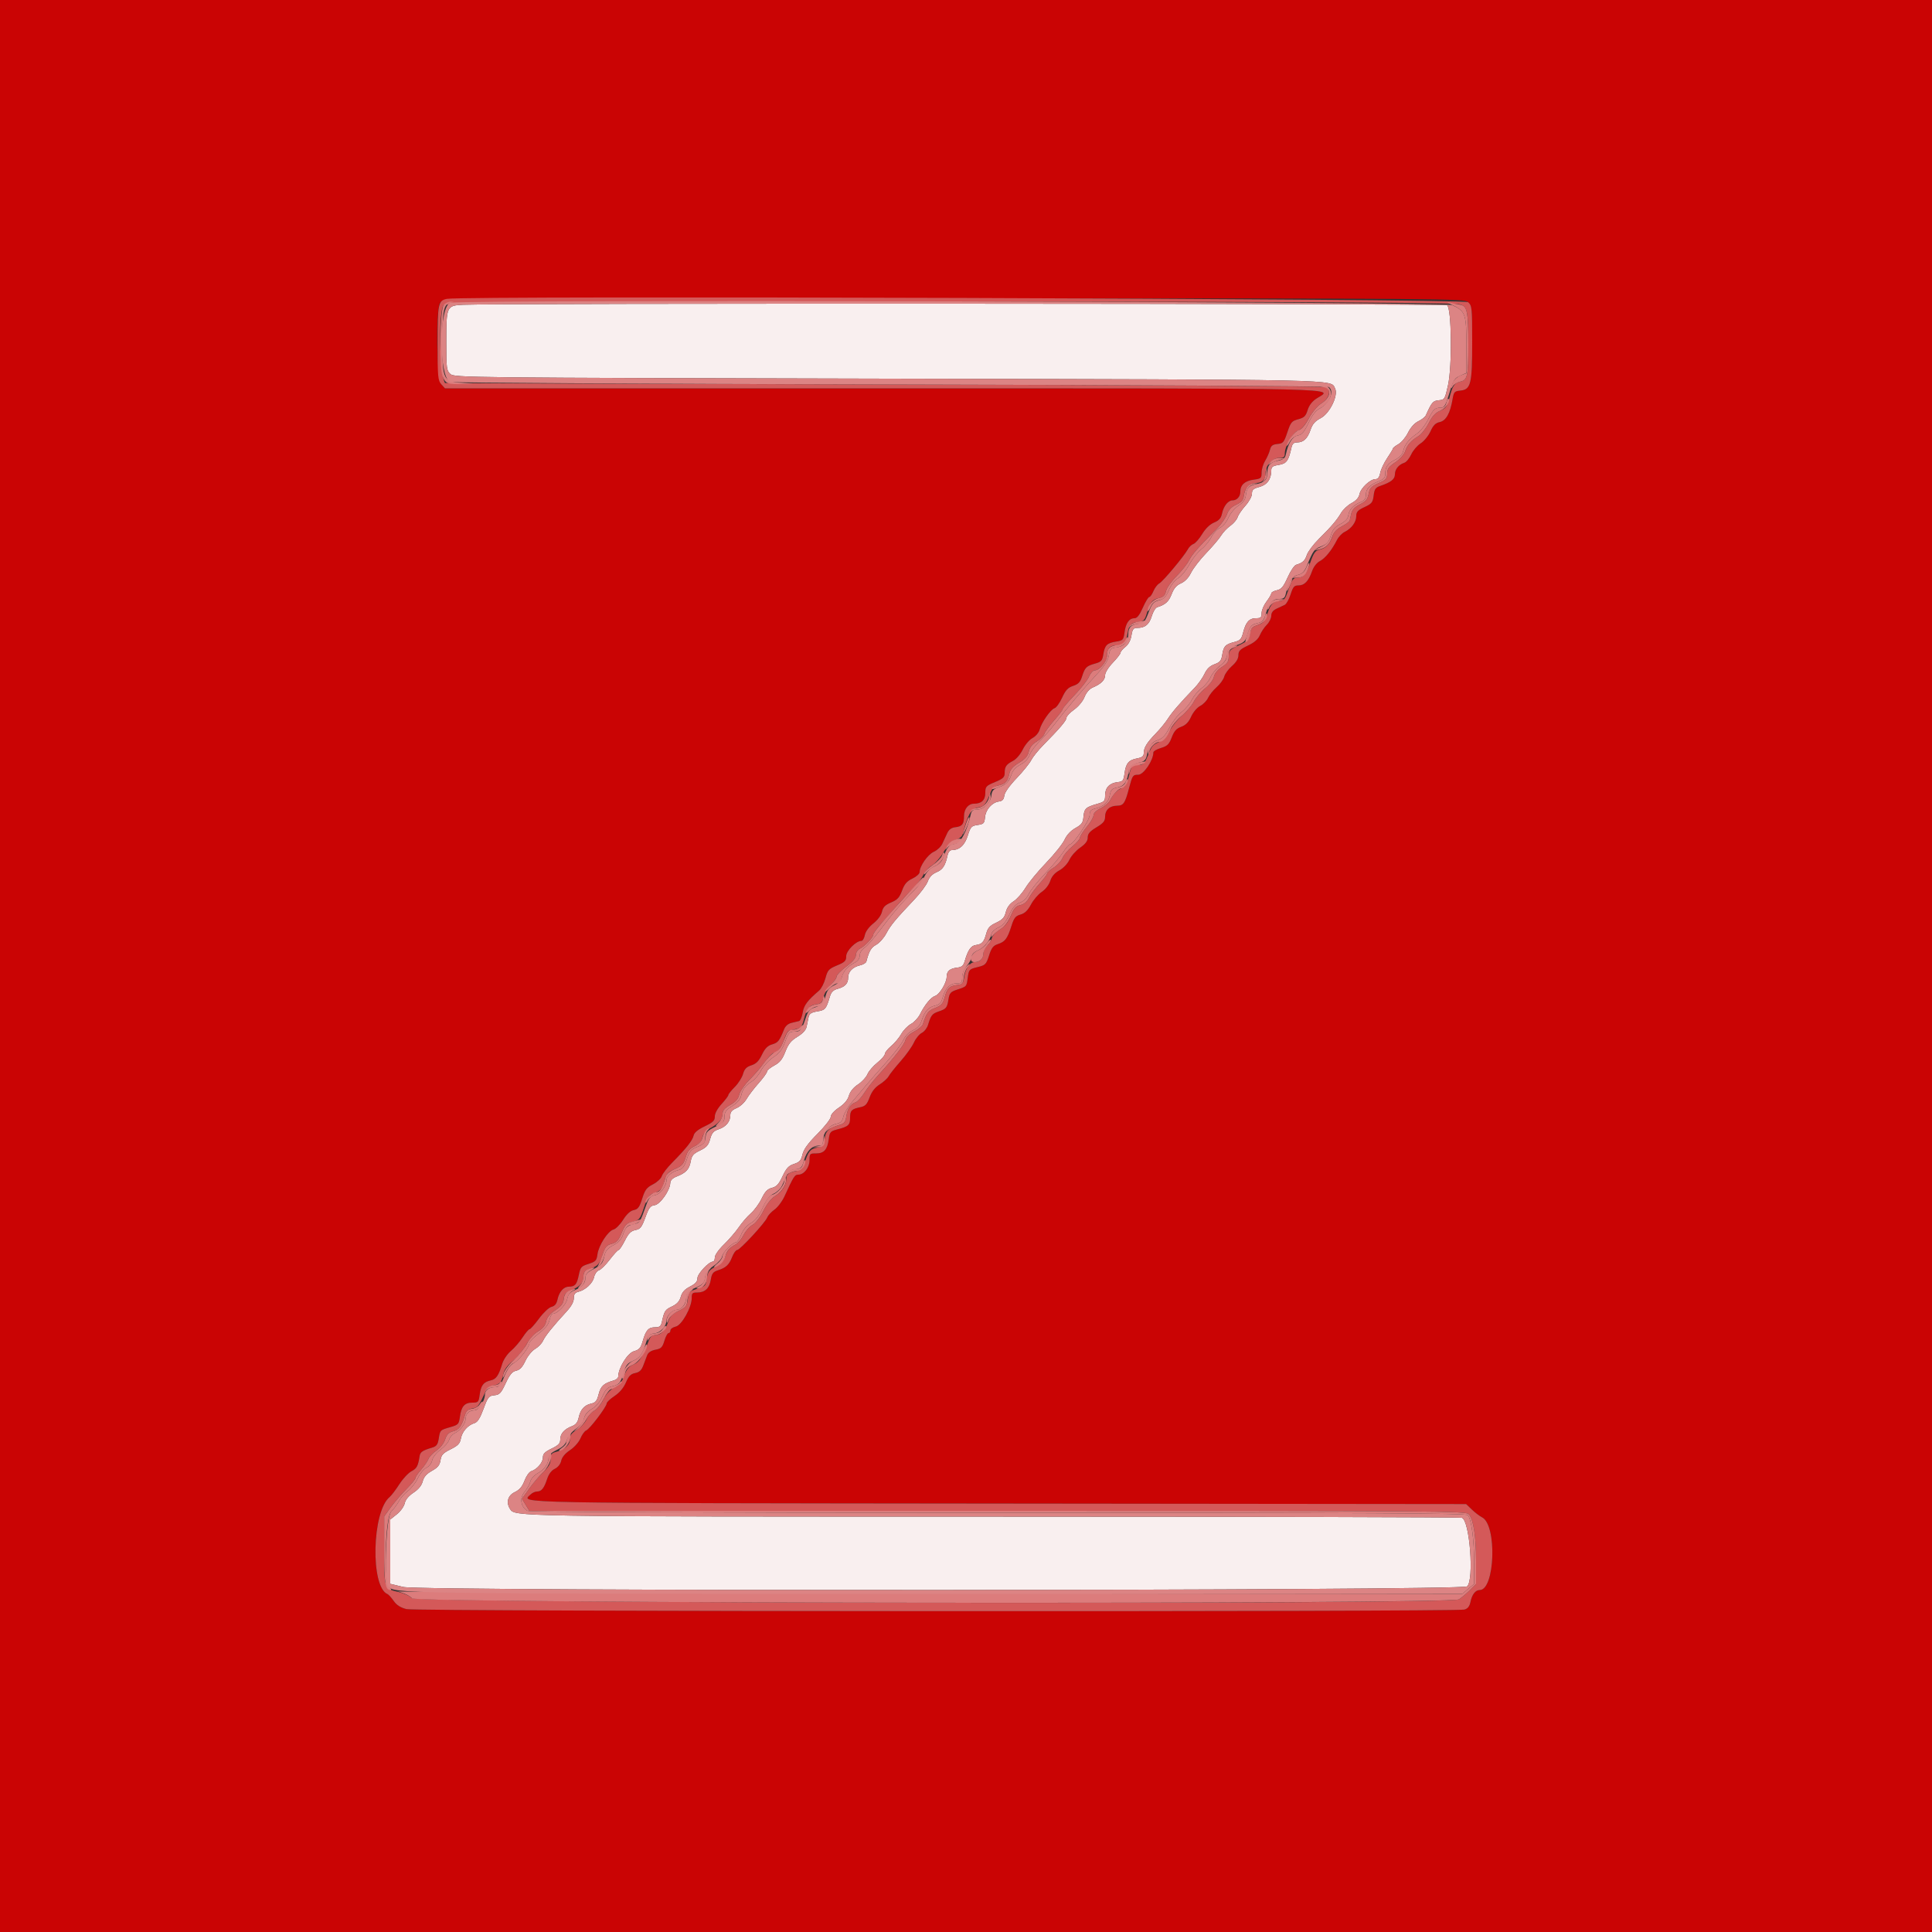 <svg id="svg" version="1.1" width="400" height="400" viewBox="0 0 400 400" xmlns="http://www.w3.org/2000/svg" xmlns:xlink="http://www.w3.org/1999/xlink" ><rect x="0" y="0" width="400" height="400" fill="#333333" stroke="none"/><g id="svgg"><path id="path0" d="M95.883 63.097 C 92.442 63.275,92.400 63.370,92.400 70.964 C 92.400 76.263,92.461 76.731,93.242 77.438 C 94.063 78.181,96.292 78.205,184.142 78.400 C 279.525 78.612,275.395 78.522,276.403 80.405 C 277.151 81.804,275.337 85.575,273.434 86.576 C 272.264 87.191,271.730 87.805,271.326 89.000 C 270.713 90.812,269.866 91.600,268.531 91.600 C 267.857 91.600,267.552 91.890,267.375 92.700 C 266.782 95.419,266.354 95.998,264.750 96.254 C 263.465 96.460,263.200 96.662,263.200 97.432 C 263.200 99.209,262.344 100.384,260.735 100.818 C 259.483 101.155,259.200 101.412,259.200 102.214 C 259.200 102.767,258.610 103.855,257.853 104.699 C 257.112 105.524,256.382 106.600,256.229 107.090 C 256.077 107.579,255.406 108.369,254.737 108.845 C 254.068 109.321,253.199 110.240,252.806 110.887 C 252.413 111.533,251.035 113.159,249.745 114.499 C 248.455 115.840,247.040 117.671,246.600 118.568 C 246.087 119.615,245.336 120.404,244.507 120.769 C 243.580 121.177,243.031 121.816,242.571 123.021 C 241.983 124.560,241.286 125.189,239.576 125.722 C 239.232 125.829,238.731 126.653,238.462 127.552 C 237.942 129.285,237.071 130.000,235.477 130.000 C 234.652 130.000,234.464 130.241,234.251 131.571 C 234.092 132.565,233.632 133.431,233.000 133.929 C 232.450 134.361,232.000 134.900,232.000 135.125 C 232.000 135.350,231.280 136.284,230.400 137.200 C 229.495 138.142,228.800 139.259,228.800 139.771 C 228.800 140.773,227.985 141.595,226.265 142.330 C 225.547 142.637,224.913 143.364,224.540 144.307 C 224.200 145.169,223.284 146.276,222.375 146.926 C 221.509 147.545,220.800 148.305,220.800 148.615 C 220.800 149.176,219.454 150.759,215.949 154.319 C 214.931 155.354,213.823 156.740,213.488 157.400 C 213.153 158.060,211.792 159.742,210.463 161.137 C 208.994 162.679,207.998 164.091,207.923 164.737 C 207.832 165.522,207.540 165.837,206.805 165.940 C 205.372 166.142,204.084 167.610,203.932 169.214 C 203.813 170.460,203.659 170.620,202.400 170.800 C 201.124 170.982,200.944 171.177,200.369 173.000 C 199.740 174.993,198.664 175.981,197.108 175.994 C 196.678 175.998,196.326 176.418,196.180 177.100 C 195.725 179.225,195.186 180.047,193.891 180.588 C 193.017 180.953,192.423 181.574,192.097 182.467 C 191.828 183.200,190.572 184.894,189.304 186.231 C 185.355 190.399,184.380 191.579,183.476 193.288 C 182.994 194.199,182.060 195.241,181.400 195.604 C 180.351 196.181,179.944 196.877,179.363 199.088 C 179.292 199.357,178.732 199.696,178.117 199.842 C 176.516 200.223,175.600 201.158,175.600 202.413 C 175.600 203.652,174.950 204.322,173.326 204.756 C 172.554 204.963,172.090 205.425,171.851 206.229 C 171.047 208.925,170.890 209.115,169.225 209.396 C 167.933 209.614,167.557 209.870,167.399 210.635 C 167.289 211.166,167.105 212.058,166.988 212.617 C 166.854 213.262,166.158 214.008,165.088 214.654 C 163.778 215.446,163.221 216.136,162.600 217.737 C 161.982 219.330,161.458 219.982,160.301 220.600 C 159.477 221.040,158.802 221.606,158.801 221.857 C 158.800 222.108,158.021 223.188,157.069 224.257 C 156.118 225.326,154.993 226.800,154.569 227.533 C 154.146 228.267,153.215 229.113,152.500 229.413 C 151.555 229.810,151.200 230.217,151.200 230.903 C 151.200 232.228,150.313 233.291,148.774 233.809 C 147.721 234.163,147.371 234.567,147.028 235.826 C 146.679 237.102,146.282 237.551,144.929 238.200 C 143.538 238.867,143.217 239.244,143.001 240.464 C 142.713 242.089,142.036 242.816,140.100 243.583 C 139.224 243.929,138.790 244.375,138.769 244.949 C 138.712 246.490,136.654 249.388,135.522 249.522 C 134.662 249.624,134.346 250.041,133.618 252.038 C 132.868 254.096,132.579 254.464,131.552 254.670 C 130.626 254.855,130.137 255.345,129.373 256.854 C 128.830 257.924,128.247 258.800,128.075 258.800 C 127.904 258.800,127.084 259.692,126.253 260.782 C 125.421 261.873,124.407 262.871,123.998 263.001 C 123.590 263.130,123.139 263.766,122.997 264.413 C 122.717 265.689,121.226 267.078,119.735 267.452 C 119.036 267.627,118.800 267.967,118.800 268.796 C 118.800 269.522,118.282 270.468,117.300 271.534 C 114.548 274.520,112.872 276.605,112.413 277.612 C 112.163 278.160,111.435 278.910,110.794 279.278 C 110.150 279.647,109.251 280.751,108.782 281.748 C 108.171 283.048,107.638 283.617,106.868 283.788 C 106.045 283.971,105.547 284.567,104.697 286.387 C 103.733 288.452,103.437 288.766,102.347 288.875 C 101.205 288.989,101.017 289.226,100.110 291.686 C 99.407 293.593,98.870 294.447,98.260 294.632 C 96.874 295.051,95.695 296.368,95.427 297.797 C 95.223 298.883,94.833 299.297,93.289 300.063 C 91.721 300.841,91.366 301.224,91.200 302.318 C 91.045 303.340,90.646 303.834,89.425 304.518 C 88.305 305.145,87.752 305.777,87.513 306.702 C 87.289 307.567,86.650 308.353,85.611 309.040 C 84.598 309.711,83.956 310.488,83.790 311.248 C 83.648 311.893,82.917 312.911,82.166 313.510 L 80.800 314.600 80.800 321.257 L 80.800 327.914 83.500 328.567 C 87.267 329.479,302.637 329.366,303.739 328.451 C 305.245 327.201,304.283 314.677,302.647 314.238 C 302.181 314.113,258.510 314.006,205.600 313.999 C 105.187 313.987,106.611 314.010,105.577 312.377 C 104.735 311.046,105.148 309.612,106.568 308.935 C 107.559 308.462,108.118 307.808,108.594 306.560 C 108.956 305.613,109.568 304.737,109.955 304.614 C 111.175 304.227,112.400 302.807,112.400 301.779 C 112.400 301.003,112.787 300.601,114.200 299.915 C 115.659 299.206,116.000 298.840,116.000 297.982 C 116.000 296.809,116.853 295.864,118.464 295.252 C 119.207 294.969,119.610 294.450,119.807 293.524 C 120.166 291.837,120.988 290.910,122.400 290.600 C 123.310 290.400,123.596 290.039,123.945 288.652 C 124.370 286.966,125.015 286.382,127.100 285.798 C 127.595 285.660,128.000 285.293,128.000 284.984 C 128.000 283.250,129.926 280.137,131.231 279.763 C 132.353 279.441,132.653 279.097,133.073 277.646 C 133.728 275.382,134.253 274.800,135.641 274.800 C 136.563 274.800,136.832 274.586,137.030 273.700 C 137.541 271.403,137.699 271.160,139.117 270.489 C 140.163 269.994,140.679 269.427,140.951 268.475 C 141.223 267.526,141.766 266.928,142.865 266.367 C 143.995 265.791,144.400 265.333,144.400 264.633 C 144.400 263.715,146.754 261.200,147.614 261.200 C 147.826 261.200,148.000 260.813,148.000 260.340 C 148.000 259.840,148.794 258.711,149.900 257.638 C 150.945 256.625,152.325 255.025,152.966 254.082 C 153.607 253.139,154.730 251.842,155.462 251.199 C 156.194 250.556,157.200 249.179,157.697 248.138 C 158.386 246.695,158.889 246.172,159.819 245.933 C 160.777 245.686,161.249 245.171,162.019 243.528 C 162.806 241.851,163.275 241.348,164.393 240.985 C 165.541 240.613,165.849 240.267,166.144 239.018 C 166.400 237.936,167.288 236.716,169.251 234.749 C 170.763 233.234,172.000 231.648,172.000 231.224 C 172.000 230.764,172.680 229.996,173.687 229.320 C 174.813 228.564,175.501 227.743,175.756 226.853 C 176.001 226.000,176.677 225.163,177.633 224.531 C 178.455 223.987,179.337 223.034,179.595 222.413 C 179.852 221.792,180.768 220.716,181.631 220.023 C 182.494 219.330,183.200 218.517,183.200 218.217 C 183.200 217.917,183.785 217.180,184.500 216.579 C 185.215 215.979,186.160 214.851,186.600 214.074 C 187.040 213.297,187.940 212.367,188.600 212.008 C 189.260 211.650,190.109 210.736,190.486 209.978 C 191.457 208.028,192.739 206.473,193.602 206.199 C 194.527 205.906,196.000 203.464,196.000 202.226 C 196.000 201.072,196.651 200.510,198.193 200.335 C 199.122 200.230,199.462 199.935,199.732 199.000 C 200.393 196.711,201.016 195.801,202.013 195.666 C 203.319 195.489,203.714 195.058,204.197 193.283 C 204.518 192.103,204.936 191.644,206.245 191.035 C 207.554 190.426,207.963 189.977,208.245 188.841 C 208.477 187.907,209.035 187.134,209.857 186.606 C 210.548 186.163,211.660 184.900,212.328 183.800 C 212.995 182.700,214.928 180.360,216.622 178.600 C 218.316 176.840,220.020 174.704,220.408 173.853 C 220.856 172.871,221.678 171.990,222.657 171.443 C 223.950 170.720,224.220 170.344,224.322 169.120 C 224.464 167.428,224.791 167.114,227.100 166.454 C 228.659 166.008,228.800 165.858,228.800 164.646 C 228.800 163.083,229.723 162.120,231.400 161.933 C 232.476 161.814,232.623 161.629,232.822 160.135 C 233.103 158.034,233.672 157.351,235.414 157.024 C 236.452 156.829,236.800 156.561,236.800 155.956 C 236.800 154.808,237.425 153.781,239.286 151.869 C 240.179 150.951,241.310 149.570,241.799 148.800 C 242.645 147.467,244.362 145.484,247.339 142.400 C 248.082 141.630,249.003 140.330,249.385 139.511 C 249.869 138.475,250.496 137.872,251.449 137.528 C 252.596 137.113,252.856 136.789,253.059 135.524 C 253.339 133.771,253.696 133.402,255.586 132.914 C 256.770 132.608,257.033 132.319,257.386 130.930 C 257.931 128.788,258.647 128.000,260.049 128.000 C 261.028 128.000,261.200 127.841,261.200 126.938 C 261.200 126.354,261.650 125.286,262.200 124.564 C 262.750 123.843,263.200 123.076,263.200 122.858 C 263.200 122.641,263.720 122.349,264.355 122.210 C 265.294 122.004,265.713 121.505,266.589 119.552 C 267.182 118.230,267.968 117.057,268.334 116.946 C 269.708 116.526,270.158 116.112,270.573 114.888 C 270.808 114.196,271.900 112.735,273.000 111.641 C 275.685 108.971,276.761 107.713,277.656 106.195 C 278.069 105.495,279.048 104.580,279.831 104.161 C 280.780 103.654,281.330 103.031,281.479 102.292 C 281.733 101.036,283.697 99.200,284.786 99.200 C 285.286 99.200,285.589 98.796,285.763 97.900 C 285.901 97.185,286.551 95.808,287.207 94.840 C 287.863 93.872,288.401 92.972,288.403 92.840 C 288.404 92.708,288.912 92.312,289.531 91.959 C 290.151 91.607,291.046 90.533,291.521 89.573 C 292.060 88.484,292.863 87.596,293.656 87.214 C 294.355 86.876,295.050 86.330,295.199 86.000 C 296.451 83.235,296.656 82.997,297.877 82.877 C 299.088 82.759,299.152 82.655,299.792 79.779 C 300.679 75.793,300.540 63.784,299.600 63.191 C 299.045 62.840,102.602 62.750,95.883 63.097 " stroke="none" fill="#f9efef" fill-rule="evenodd"></path><path id="path1" d="M0.000 200.000 L 0.000 400.000 200.000 400.000 L 400.000 400.000 400.000 200.000 L 400.000 0.000 200.000 0.000 L 0.000 0.000 0.000 200.000 M303.958 62.562 C 304.757 63.285,304.800 63.706,304.800 70.882 C 304.800 79.560,304.526 80.660,302.312 80.874 C 301.138 80.988,300.992 81.153,300.740 82.637 C 300.244 85.566,299.392 87.094,298.097 87.379 C 297.211 87.573,296.732 88.052,296.160 89.316 C 295.742 90.239,294.828 91.356,294.129 91.797 C 293.430 92.239,292.550 93.271,292.172 94.091 C 291.795 94.911,291.153 95.688,290.746 95.817 C 289.596 96.182,288.800 97.163,288.800 98.214 C 288.800 99.205,287.991 99.846,285.800 100.592 C 284.793 100.934,284.568 101.258,284.400 102.600 C 284.223 104.019,284.008 104.289,282.500 104.990 C 281.123 105.629,280.800 105.982,280.800 106.845 C 280.800 108.087,279.820 109.425,278.400 110.121 C 277.850 110.391,277.130 111.149,276.799 111.806 C 275.748 113.896,274.370 115.595,273.263 116.168 C 272.618 116.501,271.971 117.338,271.645 118.262 C 270.914 120.330,270.084 121.200,268.838 121.202 C 267.955 121.204,267.710 121.483,267.200 123.071 C 266.870 124.098,266.330 125.066,266.000 125.223 C 265.670 125.379,264.905 125.739,264.300 126.021 C 263.553 126.370,263.200 126.840,263.200 127.486 C 263.200 128.009,262.781 128.855,262.270 129.366 C 261.758 129.878,261.114 130.842,260.838 131.508 C 260.491 132.346,259.728 133.009,258.368 133.655 C 256.738 134.428,256.400 134.772,256.400 135.653 C 256.400 136.359,255.949 137.113,255.060 137.894 C 254.322 138.541,253.604 139.530,253.463 140.091 C 253.322 140.652,252.621 141.628,251.904 142.260 C 251.187 142.893,250.383 143.894,250.117 144.486 C 249.852 145.077,249.120 145.828,248.491 146.153 C 247.842 146.489,247.030 147.447,246.615 148.368 C 246.092 149.527,245.507 150.126,244.569 150.466 C 243.566 150.828,243.099 151.348,242.597 152.663 C 242.044 154.112,241.690 154.461,240.370 154.856 C 239.506 155.115,238.798 155.523,238.796 155.763 C 238.781 157.439,236.780 160.400,235.663 160.400 C 234.550 160.400,234.452 160.541,233.778 163.100 C 232.925 166.344,232.617 166.796,231.251 166.813 C 229.755 166.831,228.800 167.702,228.800 169.047 C 228.800 169.993,228.469 170.406,227.000 171.293 C 225.626 172.123,225.200 172.620,225.200 173.394 C 225.200 174.121,224.755 174.718,223.629 175.504 C 222.764 176.107,221.766 177.233,221.410 178.007 C 221.036 178.818,220.154 179.749,219.324 180.207 C 218.353 180.742,217.741 181.451,217.442 182.386 C 217.184 183.196,216.452 184.141,215.681 184.659 C 214.956 185.147,213.953 186.320,213.452 187.266 C 212.803 188.494,212.185 189.089,211.292 189.345 C 210.241 189.646,209.938 190.031,209.394 191.752 C 208.577 194.335,208.097 194.973,206.600 195.464 C 205.634 195.781,205.277 196.242,204.771 197.829 C 204.182 199.672,204.027 199.828,202.371 200.233 C 200.689 200.644,200.589 200.750,200.374 202.326 C 200.104 204.309,200.168 204.234,198.190 204.883 C 196.807 205.336,196.583 205.585,196.369 206.904 C 196.080 208.683,195.928 208.868,194.298 209.427 C 192.998 209.872,192.724 210.224,192.140 212.191 C 191.946 212.847,191.364 213.594,190.847 213.851 C 190.330 214.109,189.592 215.013,189.206 215.860 C 188.819 216.707,187.582 218.443,186.456 219.719 C 185.330 220.994,184.219 222.391,183.988 222.823 C 183.756 223.256,182.921 224.018,182.132 224.517 C 181.156 225.135,180.489 225.991,180.043 227.197 C 179.509 228.643,179.162 229.016,178.159 229.221 C 176.318 229.598,176.000 229.918,176.000 231.400 C 176.000 232.923,175.677 233.223,173.401 233.819 C 171.919 234.206,171.783 234.360,171.578 235.884 C 171.287 238.041,170.603 238.800,168.951 238.800 C 167.674 238.800,167.600 238.876,167.600 240.200 C 167.600 241.748,166.469 243.200,165.263 243.200 C 164.538 243.200,164.319 243.546,162.421 247.689 C 161.945 248.728,161.011 249.965,160.346 250.438 C 159.682 250.912,159.013 251.635,158.861 252.046 C 158.475 253.091,153.204 258.800,152.625 258.800 C 152.363 258.800,151.899 259.439,151.592 260.219 C 150.942 261.878,150.335 262.451,148.645 262.999 C 147.622 263.332,147.369 263.666,147.158 264.967 C 146.869 266.750,145.954 267.600,144.324 267.600 C 143.361 267.600,143.202 267.758,143.214 268.700 C 143.239 270.638,141.157 274.380,139.900 274.657 C 139.295 274.791,138.800 275.148,138.800 275.450 C 138.800 275.752,138.627 276.000,138.416 276.000 C 138.205 276.000,137.817 276.717,137.555 277.593 C 137.147 278.955,136.878 279.224,135.707 279.444 C 134.832 279.608,134.217 280.008,134.005 280.550 C 133.822 281.018,133.451 281.995,133.179 282.721 C 132.815 283.695,132.374 284.105,131.504 284.279 C 130.585 284.463,130.158 284.899,129.584 286.237 C 129.107 287.349,128.272 288.338,127.223 289.032 C 126.330 289.623,125.600 290.319,125.600 290.578 C 125.600 291.255,122.095 295.878,121.371 296.156 C 121.037 296.284,120.500 297.020,120.178 297.791 C 119.847 298.583,118.907 299.647,118.019 300.235 C 117.009 300.903,116.356 301.688,116.193 302.430 C 116.038 303.137,115.524 303.784,114.870 304.098 C 114.182 304.428,113.616 305.172,113.285 306.182 C 112.646 308.132,112.109 308.800,111.180 308.800 C 110.782 308.800,110.168 309.089,109.815 309.442 C 107.991 311.266,103.963 311.189,206.821 311.298 L 303.547 311.400 304.748 312.550 C 305.409 313.183,306.354 313.903,306.849 314.150 C 309.970 315.710,309.532 329.200,306.360 329.200 C 305.473 329.200,304.754 330.129,304.436 331.688 C 304.250 332.593,303.883 333.051,303.187 333.245 C 301.393 333.745,86.161 333.652,84.169 333.150 C 82.919 332.836,82.121 332.326,81.506 331.450 C 81.024 330.763,80.453 330.128,80.237 330.041 C 76.675 328.594,77.004 312.967,80.660 309.954 C 81.030 309.649,81.936 308.458,82.675 307.306 C 83.413 306.154,84.551 304.936,85.203 304.599 C 86.295 304.034,86.567 303.524,86.884 301.443 C 87.008 300.634,87.497 300.302,89.394 299.739 C 90.371 299.449,90.633 299.112,90.832 297.888 C 91.130 296.054,91.087 296.098,93.242 295.474 C 94.890 294.998,95.014 294.862,95.222 293.317 C 95.511 291.177,96.196 290.400,97.796 290.400 C 99.011 290.400,99.109 290.296,99.311 288.784 C 99.574 286.826,100.103 286.129,101.570 285.807 C 102.729 285.552,103.228 284.833,104.002 282.305 C 104.253 281.483,105.050 280.313,105.773 279.705 C 106.496 279.097,107.586 277.835,108.197 276.900 C 108.807 275.965,109.457 275.200,109.641 275.200 C 109.824 275.200,110.704 274.212,111.596 273.005 C 112.502 271.780,113.644 270.704,114.185 270.568 C 114.864 270.398,115.233 269.948,115.421 269.063 C 115.762 267.458,116.689 266.402,117.762 266.394 C 119.055 266.384,119.431 265.949,119.831 264.000 C 120.169 262.350,120.338 262.156,121.850 261.678 C 123.324 261.211,123.522 260.997,123.703 259.678 C 123.957 257.819,125.883 254.845,127.017 254.560 C 127.489 254.441,128.387 253.536,129.011 252.548 C 129.763 251.358,130.508 250.678,131.212 250.538 C 132.090 250.362,132.398 249.944,132.960 248.159 C 133.535 246.337,133.887 245.870,135.192 245.204 C 136.045 244.769,136.866 244.005,137.019 243.507 C 137.171 243.008,138.129 241.760,139.148 240.733 C 142.044 237.814,143.382 236.129,143.601 235.125 C 143.739 234.491,144.462 233.886,145.900 233.200 C 147.642 232.369,147.997 232.022,147.999 231.150 C 147.999 230.510,148.546 229.505,149.400 228.572 C 150.170 227.731,150.800 226.893,150.800 226.708 C 150.800 226.524,151.396 225.777,152.124 225.049 C 152.853 224.321,153.624 223.112,153.838 222.362 C 154.135 221.320,154.542 220.897,155.568 220.562 C 156.568 220.236,157.123 219.677,157.754 218.362 C 158.383 217.051,158.926 216.504,159.873 216.225 C 161.096 215.865,161.375 215.512,162.337 213.111 C 162.615 212.416,163.176 211.934,163.886 211.778 C 164.499 211.643,165.207 211.471,165.460 211.394 C 165.713 211.318,166.044 210.526,166.194 209.634 C 166.452 208.110,167.152 207.172,169.582 205.098 C 170.034 204.712,170.628 203.558,170.902 202.534 C 171.353 200.849,171.580 200.598,173.300 199.883 C 174.930 199.206,175.200 198.933,175.200 197.967 C 175.200 196.846,177.234 194.800,178.348 194.800 C 178.607 194.800,178.929 194.257,179.061 193.593 C 179.209 192.853,179.891 191.920,180.822 191.183 C 181.735 190.460,182.448 189.492,182.609 188.757 C 182.816 187.817,183.252 187.375,184.492 186.848 C 185.804 186.292,186.230 185.828,186.764 184.381 C 187.270 183.010,187.764 182.438,188.911 181.897 C 189.730 181.510,190.400 180.905,190.400 180.551 C 190.400 179.326,192.094 176.904,193.336 176.353 C 194.023 176.049,194.814 175.305,195.093 174.700 C 195.372 174.095,195.831 173.105,196.113 172.500 C 196.471 171.730,196.982 171.359,197.811 171.264 C 199.224 171.102,199.586 170.628,199.594 168.929 C 199.601 167.481,200.482 166.400,201.655 166.400 C 203.212 166.400,204.000 165.648,204.000 164.164 C 204.000 162.852,204.136 162.699,206.000 161.925 C 207.675 161.229,208.001 160.923,208.006 160.047 C 208.014 158.711,208.328 158.257,209.755 157.518 C 210.409 157.180,211.278 156.163,211.755 155.178 C 212.225 154.208,213.122 153.153,213.776 152.799 C 214.448 152.435,215.082 151.677,215.254 151.034 C 215.652 149.548,217.520 146.879,218.346 146.617 C 218.706 146.503,219.408 145.520,219.907 144.434 C 220.620 142.878,221.105 142.361,222.183 142.006 C 223.249 141.654,223.658 141.225,224.025 140.077 C 224.630 138.184,224.919 137.895,226.712 137.392 C 228.008 137.028,228.220 136.791,228.435 135.468 C 228.743 133.575,229.177 133.143,231.080 132.834 C 232.507 132.602,232.614 132.486,232.822 130.928 C 233.081 129.000,233.780 128.000,234.871 128.000 C 235.423 128.000,235.922 127.372,236.617 125.800 C 237.152 124.590,237.750 123.600,237.946 123.600 C 238.143 123.600,238.529 123.053,238.806 122.385 C 239.083 121.716,239.631 120.997,240.024 120.787 C 240.784 120.380,245.202 115.091,245.952 113.690 C 246.198 113.230,246.714 112.748,247.100 112.617 C 247.485 112.487,248.293 111.566,248.896 110.571 C 249.592 109.423,250.493 108.553,251.363 108.190 C 252.400 107.756,252.800 107.300,253.011 106.309 C 253.341 104.756,254.268 103.600,255.182 103.600 C 256.088 103.600,256.800 102.806,256.800 101.796 C 256.800 100.406,257.727 99.560,259.514 99.321 C 261.086 99.110,261.200 99.010,261.201 97.847 C 261.202 97.161,261.532 96.060,261.934 95.400 C 262.336 94.740,262.786 93.716,262.934 93.125 C 263.145 92.279,263.475 92.024,264.485 91.925 C 265.658 91.811,265.833 91.604,266.535 89.502 C 267.233 87.414,267.440 87.166,268.788 86.803 C 270.023 86.471,270.349 86.152,270.731 84.902 C 271.035 83.908,271.665 83.095,272.595 82.496 C 276.031 80.287,281.436 80.411,182.162 80.405 L 92.124 80.400 91.362 79.558 C 90.387 78.480,90.185 63.823,91.129 62.685 C 91.971 61.671,88.620 61.700,198.258 61.751 C 300.775 61.799,303.135 61.817,303.958 62.562 " stroke="none" fill="#ca0404" fill-rule="evenodd"></path><path id="path2" d="M92.529 61.875 C 90.733 62.232,90.600 62.861,90.600 71.019 C 90.600 78.026,90.668 78.791,91.362 79.558 L 92.124 80.400 182.162 80.405 C 281.436 80.411,276.031 80.287,272.595 82.496 C 271.665 83.095,271.035 83.908,270.731 84.902 C 270.349 86.152,270.023 86.471,268.788 86.803 C 267.440 87.166,267.233 87.414,266.535 89.502 C 265.833 91.604,265.658 91.811,264.485 91.925 C 263.475 92.024,263.145 92.279,262.934 93.125 C 262.786 93.716,262.336 94.740,261.934 95.400 C 261.532 96.060,261.202 97.161,261.201 97.847 C 261.200 99.010,261.086 99.110,259.514 99.321 C 257.727 99.560,256.800 100.406,256.800 101.796 C 256.800 102.806,256.088 103.600,255.182 103.600 C 254.268 103.600,253.341 104.756,253.011 106.309 C 252.800 107.300,252.400 107.756,251.363 108.190 C 250.493 108.553,249.592 109.423,248.896 110.571 C 248.293 111.566,247.485 112.487,247.100 112.617 C 246.714 112.748,246.198 113.230,245.952 113.690 C 245.202 115.091,240.784 120.380,240.024 120.787 C 239.631 120.997,239.083 121.716,238.806 122.385 C 238.529 123.053,238.143 123.600,237.946 123.600 C 237.750 123.600,237.152 124.590,236.617 125.800 C 235.922 127.372,235.423 128.000,234.871 128.000 C 233.780 128.000,233.081 129.000,232.822 130.928 C 232.614 132.486,232.507 132.602,231.080 132.834 C 229.177 133.143,228.743 133.575,228.435 135.468 C 228.220 136.791,228.008 137.028,226.712 137.392 C 224.919 137.895,224.630 138.184,224.025 140.077 C 223.658 141.225,223.249 141.654,222.183 142.006 C 221.105 142.361,220.620 142.878,219.907 144.434 C 219.408 145.520,218.706 146.503,218.346 146.617 C 217.520 146.879,215.652 149.548,215.254 151.034 C 215.082 151.677,214.448 152.435,213.776 152.799 C 213.122 153.153,212.225 154.208,211.755 155.178 C 211.278 156.163,210.409 157.180,209.755 157.518 C 208.328 158.257,208.014 158.711,208.006 160.047 C 208.001 160.923,207.675 161.229,206.000 161.925 C 204.136 162.699,204.000 162.852,204.000 164.164 C 204.000 165.648,203.212 166.400,201.655 166.400 C 200.482 166.400,199.601 167.481,199.594 168.929 C 199.586 170.628,199.224 171.102,197.811 171.264 C 196.982 171.359,196.471 171.730,196.113 172.500 C 195.831 173.105,195.372 174.095,195.093 174.700 C 194.814 175.305,194.023 176.049,193.336 176.353 C 192.094 176.904,190.400 179.326,190.400 180.551 C 190.400 180.905,189.730 181.510,188.911 181.897 C 187.764 182.438,187.270 183.010,186.764 184.381 C 186.230 185.828,185.804 186.292,184.492 186.848 C 183.252 187.375,182.816 187.817,182.609 188.757 C 182.448 189.492,181.735 190.460,180.822 191.183 C 179.891 191.920,179.209 192.853,179.061 193.593 C 178.929 194.257,178.607 194.800,178.348 194.800 C 177.234 194.800,175.200 196.846,175.200 197.967 C 175.200 198.933,174.930 199.206,173.300 199.883 C 171.580 200.598,171.353 200.849,170.902 202.534 C 170.628 203.558,170.034 204.712,169.582 205.098 C 167.152 207.172,166.452 208.110,166.194 209.634 C 166.044 210.526,165.713 211.318,165.460 211.394 C 165.207 211.471,164.499 211.643,163.886 211.778 C 163.176 211.934,162.615 212.416,162.337 213.111 C 161.375 215.512,161.096 215.865,159.873 216.225 C 158.926 216.504,158.383 217.051,157.754 218.362 C 157.123 219.677,156.568 220.236,155.568 220.562 C 154.542 220.897,154.135 221.320,153.838 222.362 C 153.624 223.112,152.853 224.321,152.124 225.049 C 151.396 225.777,150.800 226.524,150.800 226.708 C 150.800 226.893,150.170 227.731,149.400 228.572 C 148.546 229.505,147.999 230.510,147.999 231.150 C 147.997 232.022,147.642 232.369,145.900 233.200 C 144.462 233.886,143.739 234.491,143.601 235.125 C 143.382 236.129,142.044 237.814,139.148 240.733 C 138.129 241.760,137.171 243.008,137.019 243.507 C 136.866 244.005,136.045 244.769,135.192 245.204 C 133.887 245.870,133.535 246.337,132.960 248.159 C 132.398 249.944,132.090 250.362,131.212 250.538 C 130.508 250.678,129.763 251.358,129.011 252.548 C 128.387 253.536,127.489 254.441,127.017 254.560 C 125.883 254.845,123.957 257.819,123.703 259.678 C 123.522 260.997,123.324 261.211,121.850 261.678 C 120.338 262.156,120.169 262.350,119.831 264.000 C 119.431 265.949,119.055 266.384,117.762 266.394 C 116.689 266.402,115.762 267.458,115.421 269.063 C 115.233 269.948,114.864 270.398,114.185 270.568 C 113.644 270.704,112.502 271.780,111.596 273.005 C 110.704 274.212,109.824 275.200,109.641 275.200 C 109.457 275.200,108.807 275.965,108.197 276.900 C 107.586 277.835,106.496 279.097,105.773 279.705 C 105.050 280.313,104.253 281.483,104.002 282.305 C 103.228 284.833,102.729 285.552,101.570 285.807 C 100.103 286.129,99.574 286.826,99.311 288.784 C 99.109 290.296,99.011 290.400,97.796 290.400 C 96.196 290.400,95.511 291.177,95.222 293.317 C 95.014 294.862,94.890 294.998,93.242 295.474 C 91.087 296.098,91.130 296.054,90.832 297.888 C 90.633 299.112,90.371 299.449,89.394 299.739 C 87.497 300.302,87.008 300.634,86.884 301.443 C 86.567 303.524,86.295 304.034,85.203 304.599 C 84.551 304.936,83.413 306.154,82.675 307.306 C 81.936 308.458,81.030 309.649,80.660 309.954 C 77.004 312.967,76.675 328.594,80.237 330.041 C 80.453 330.128,81.024 330.763,81.506 331.450 C 82.121 332.326,82.919 332.836,84.169 333.150 C 86.161 333.652,301.393 333.745,303.187 333.245 C 303.883 333.051,304.250 332.593,304.436 331.688 C 304.754 330.129,305.473 329.200,306.360 329.200 C 309.532 329.200,309.970 315.710,306.849 314.150 C 306.354 313.903,305.409 313.183,304.748 312.550 L 303.547 311.400 206.821 311.298 C 103.963 311.189,107.991 311.266,109.815 309.442 C 110.168 309.089,110.782 308.800,111.180 308.800 C 112.109 308.800,112.646 308.132,113.285 306.182 C 113.616 305.172,114.182 304.428,114.870 304.098 C 115.524 303.784,116.038 303.137,116.193 302.430 C 116.356 301.688,117.009 300.903,118.019 300.235 C 118.907 299.647,119.847 298.583,120.178 297.791 C 120.500 297.020,121.037 296.284,121.371 296.156 C 122.095 295.878,125.600 291.255,125.600 290.578 C 125.600 290.319,126.330 289.623,127.223 289.032 C 128.272 288.338,129.107 287.349,129.584 286.237 C 130.158 284.899,130.585 284.463,131.504 284.279 C 132.374 284.105,132.815 283.695,133.179 282.721 C 133.451 281.995,133.822 281.018,134.005 280.550 C 134.217 280.008,134.832 279.608,135.707 279.444 C 136.878 279.224,137.147 278.955,137.555 277.593 C 137.817 276.717,138.205 276.000,138.416 276.000 C 138.627 276.000,138.800 275.752,138.800 275.450 C 138.800 275.148,139.295 274.791,139.900 274.657 C 141.157 274.380,143.239 270.638,143.214 268.700 C 143.202 267.758,143.361 267.600,144.324 267.600 C 145.954 267.600,146.869 266.750,147.158 264.967 C 147.369 263.666,147.622 263.332,148.645 262.999 C 150.335 262.451,150.942 261.878,151.592 260.219 C 151.899 259.439,152.363 258.800,152.625 258.800 C 153.204 258.800,158.475 253.091,158.861 252.046 C 159.013 251.635,159.682 250.912,160.346 250.438 C 161.011 249.965,161.945 248.728,162.421 247.689 C 164.319 243.546,164.538 243.200,165.263 243.200 C 166.469 243.200,167.600 241.748,167.600 240.200 C 167.600 238.876,167.674 238.800,168.951 238.800 C 170.603 238.800,171.287 238.041,171.578 235.884 C 171.783 234.360,171.919 234.206,173.401 233.819 C 175.677 233.223,176.000 232.923,176.000 231.400 C 176.000 229.918,176.318 229.598,178.159 229.221 C 179.162 229.016,179.509 228.643,180.043 227.197 C 180.489 225.991,181.156 225.135,182.132 224.517 C 182.921 224.018,183.756 223.256,183.988 222.823 C 184.219 222.391,185.330 220.994,186.456 219.719 C 187.582 218.443,188.819 216.707,189.206 215.860 C 189.592 215.013,190.330 214.109,190.847 213.851 C 191.364 213.594,191.946 212.847,192.140 212.191 C 192.724 210.224,192.998 209.872,194.298 209.427 C 195.928 208.868,196.080 208.683,196.369 206.904 C 196.583 205.585,196.807 205.336,198.190 204.883 C 200.168 204.234,200.104 204.309,200.374 202.326 C 200.589 200.750,200.689 200.644,202.371 200.233 C 204.027 199.828,204.182 199.672,204.771 197.829 C 205.277 196.242,205.634 195.781,206.600 195.464 C 208.097 194.973,208.577 194.335,209.394 191.752 C 209.938 190.031,210.241 189.646,211.292 189.345 C 212.185 189.089,212.803 188.494,213.452 187.266 C 213.953 186.320,214.956 185.147,215.681 184.659 C 216.452 184.141,217.184 183.196,217.442 182.386 C 217.741 181.451,218.353 180.742,219.324 180.207 C 220.154 179.749,221.036 178.818,221.410 178.007 C 221.766 177.233,222.764 176.107,223.629 175.504 C 224.755 174.718,225.200 174.121,225.200 173.394 C 225.200 172.620,225.626 172.123,227.000 171.293 C 228.469 170.406,228.800 169.993,228.800 169.047 C 228.800 167.702,229.755 166.831,231.251 166.813 C 232.617 166.796,232.925 166.344,233.778 163.100 C 234.452 160.541,234.550 160.400,235.663 160.400 C 236.780 160.400,238.781 157.439,238.796 155.763 C 238.798 155.523,239.506 155.115,240.370 154.856 C 241.690 154.461,242.044 154.112,242.597 152.663 C 243.099 151.348,243.566 150.828,244.569 150.466 C 245.507 150.126,246.092 149.527,246.615 148.368 C 247.030 147.447,247.842 146.489,248.491 146.153 C 249.120 145.828,249.852 145.077,250.117 144.486 C 250.383 143.894,251.187 142.893,251.904 142.260 C 252.621 141.628,253.322 140.652,253.463 140.091 C 253.604 139.530,254.322 138.541,255.060 137.894 C 255.949 137.113,256.400 136.359,256.400 135.653 C 256.400 134.772,256.738 134.428,258.368 133.655 C 259.728 133.009,260.491 132.346,260.838 131.508 C 261.114 130.842,261.758 129.878,262.270 129.366 C 262.781 128.855,263.200 128.009,263.200 127.486 C 263.200 126.840,263.553 126.370,264.300 126.021 C 264.905 125.739,265.670 125.379,266.000 125.223 C 266.330 125.066,266.870 124.098,267.200 123.071 C 267.710 121.483,267.955 121.204,268.838 121.202 C 270.084 121.200,270.914 120.330,271.645 118.262 C 271.971 117.338,272.618 116.501,273.263 116.168 C 274.370 115.595,275.748 113.896,276.799 111.806 C 277.130 111.149,277.850 110.391,278.400 110.121 C 279.820 109.425,280.800 108.087,280.800 106.845 C 280.800 105.982,281.123 105.629,282.500 104.990 C 284.008 104.289,284.223 104.019,284.400 102.600 C 284.568 101.258,284.793 100.934,285.800 100.592 C 287.991 99.846,288.800 99.205,288.800 98.214 C 288.800 97.163,289.596 96.182,290.746 95.817 C 291.153 95.688,291.795 94.911,292.172 94.091 C 292.550 93.271,293.430 92.239,294.129 91.797 C 294.828 91.356,295.742 90.239,296.160 89.316 C 296.732 88.052,297.211 87.573,298.097 87.379 C 299.392 87.094,300.244 85.566,300.740 82.637 C 300.992 81.153,301.138 80.988,302.312 80.874 C 304.526 80.660,304.800 79.560,304.800 70.882 C 304.800 63.706,304.757 63.285,303.958 62.562 C 303.167 61.846,96.064 61.174,92.529 61.875 M302.051 62.973 C 303.804 63.339,304.000 64.209,304.000 71.606 C 304.000 77.871,303.816 78.689,302.329 79.016 C 301.083 79.289,300.710 79.883,299.990 82.730 C 299.633 84.143,299.301 84.566,298.182 85.033 C 297.193 85.446,296.528 86.162,295.802 87.596 C 295.248 88.690,294.300 89.895,293.697 90.273 C 292.081 91.284,291.368 92.095,290.930 93.418 C 290.706 94.095,289.826 95.081,288.869 95.726 C 287.534 96.628,287.200 97.092,287.200 98.049 C 287.200 99.080,286.954 99.354,285.416 100.034 C 283.915 100.698,283.590 101.046,283.368 102.228 C 283.160 103.337,282.780 103.798,281.559 104.421 C 280.505 104.959,279.936 105.558,279.771 106.305 C 279.639 106.907,279.487 107.575,279.436 107.788 C 279.384 108.002,278.647 108.542,277.799 108.988 C 276.792 109.518,276.124 110.216,275.876 111.000 C 275.359 112.631,274.527 113.509,273.227 113.794 C 272.314 113.995,271.989 114.451,271.235 116.587 C 270.353 119.085,269.871 119.600,268.416 119.600 C 267.984 119.600,267.518 120.078,267.249 120.800 C 267.002 121.460,266.598 122.540,266.351 123.200 C 266.048 124.013,265.628 124.402,265.051 124.406 C 263.679 124.416,263.053 125.042,262.407 127.050 C 261.897 128.637,261.577 129.012,260.400 129.403 C 259.237 129.789,258.966 130.100,258.800 131.234 C 258.627 132.418,258.321 132.733,256.501 133.600 C 254.608 134.502,254.403 134.727,254.401 135.896 C 254.400 136.944,254.128 137.366,252.982 138.096 C 252.100 138.658,251.475 139.425,251.327 140.125 C 251.191 140.772,250.414 141.794,249.503 142.525 C 248.630 143.226,247.581 144.456,247.171 145.257 C 246.762 146.058,245.656 147.372,244.714 148.175 C 243.771 148.979,242.640 150.377,242.200 151.281 C 241.760 152.186,241.085 153.078,240.700 153.263 C 238.396 154.372,238.667 154.069,237.455 156.900 C 236.914 158.165,236.622 158.400,235.594 158.400 C 234.307 158.400,234.290 158.423,233.600 161.118 C 233.300 162.289,232.875 162.944,232.263 163.176 C 231.286 163.548,230.464 164.408,229.812 165.743 C 229.582 166.214,228.720 166.930,227.897 167.333 C 226.983 167.780,226.400 168.350,226.400 168.795 C 226.400 169.196,225.770 170.278,225.000 171.200 C 224.230 172.122,223.600 173.120,223.600 173.419 C 223.600 173.718,222.894 174.530,222.031 175.223 C 221.168 175.916,220.247 177.003,219.984 177.638 C 219.721 178.273,218.897 179.169,218.153 179.629 C 217.409 180.089,216.800 180.635,216.800 180.842 C 216.800 181.049,216.104 181.979,215.254 182.909 C 214.403 183.839,213.416 185.170,213.060 185.867 C 212.638 186.695,212.012 187.222,211.251 187.389 C 210.326 187.592,209.920 188.049,209.266 189.623 C 208.692 191.004,208.014 191.855,207.019 192.442 C 206.236 192.904,205.490 193.700,205.361 194.212 C 205.233 194.723,204.784 195.452,204.364 195.833 C 203.944 196.213,203.600 196.910,203.600 197.382 C 203.600 198.465,202.879 199.200,201.816 199.200 C 200.798 199.200,199.865 200.548,199.600 202.400 C 199.428 203.604,199.232 203.819,198.200 203.935 C 196.583 204.118,196.084 204.604,195.576 206.489 C 195.220 207.811,194.881 208.190,193.601 208.692 C 192.147 209.263,191.818 209.703,191.057 212.082 C 190.937 212.457,190.132 213.125,189.267 213.566 C 188.280 214.069,187.601 214.740,187.444 215.367 C 187.202 216.331,185.099 219.031,181.653 222.800 C 180.748 223.790,179.521 225.364,178.926 226.298 C 178.330 227.232,177.535 228.094,177.158 228.213 C 176.120 228.543,175.493 229.484,175.229 231.110 C 175.023 232.375,174.792 232.634,173.552 232.989 C 171.513 233.572,170.862 234.248,170.722 235.930 C 170.611 237.271,170.478 237.418,169.214 237.600 C 167.785 237.806,167.267 238.461,166.535 240.984 C 166.278 241.870,165.881 242.232,164.961 242.421 C 163.279 242.765,162.800 243.116,162.800 244.005 C 162.800 245.354,161.904 246.777,160.555 247.574 C 159.709 248.073,158.813 249.189,158.057 250.688 C 157.371 252.046,156.428 253.264,155.803 253.599 C 155.211 253.915,154.383 254.849,153.962 255.674 C 153.542 256.498,152.797 257.388,152.307 257.650 C 151.024 258.336,150.579 258.861,150.136 260.207 C 149.882 260.980,149.191 261.691,148.174 262.225 C 146.893 262.899,146.561 263.322,146.365 264.530 C 146.074 266.318,146.144 266.243,144.184 266.883 C 142.750 267.351,142.581 267.552,142.400 269.000 C 142.223 270.413,142.003 270.694,140.514 271.400 C 139.250 272.000,138.712 272.550,138.364 273.600 C 137.740 275.478,136.873 276.400,135.729 276.400 C 135.068 276.400,134.653 276.731,134.351 277.500 C 132.929 281.126,132.363 282.013,131.157 282.505 C 130.220 282.887,129.734 283.472,129.245 284.809 C 128.761 286.129,128.225 286.782,127.205 287.293 C 126.307 287.743,125.496 288.627,124.895 289.809 C 124.385 290.811,123.551 291.822,123.040 292.055 C 122.529 292.287,121.816 293.096,121.456 293.852 C 121.095 294.608,120.170 295.599,119.400 296.053 C 118.333 296.683,118.000 297.144,118.000 297.994 C 118.000 299.187,116.910 300.156,115.042 300.625 C 114.205 300.835,114.000 301.126,114.000 302.105 C 114.000 302.991,113.590 303.717,112.500 304.762 C 111.675 305.553,110.341 307.123,109.535 308.252 L 108.070 310.304 108.829 311.552 L 109.588 312.800 206.532 312.800 C 298.358 312.800,303.509 312.837,304.093 313.500 C 305.066 314.604,305.600 318.039,305.600 323.189 L 305.600 327.938 304.338 329.201 C 303.643 329.895,302.616 330.764,302.055 331.132 C 300.342 332.254,86.114 331.992,85.216 330.866 C 84.877 330.441,83.664 329.877,82.520 329.612 C 79.514 328.915,79.535 328.975,79.540 320.995 L 79.545 313.950 80.872 312.109 C 81.603 311.096,83.055 309.403,84.100 308.346 C 85.145 307.289,86.000 306.245,86.000 306.026 C 86.000 305.807,86.536 305.017,87.192 304.270 C 87.848 303.523,88.523 302.539,88.692 302.083 C 88.861 301.627,89.610 300.837,90.355 300.327 C 91.141 299.789,91.897 298.822,92.155 298.023 C 92.491 296.984,92.902 296.568,93.829 296.330 C 95.048 296.017,95.554 295.323,96.255 293.002 C 96.526 292.109,96.916 291.753,97.794 291.601 C 98.943 291.402,99.117 291.176,100.569 288.000 C 100.838 287.412,101.434 286.943,102.013 286.862 C 103.408 286.666,103.879 286.171,104.175 284.591 C 104.356 283.628,104.963 282.769,106.185 281.748 C 107.148 280.943,108.403 279.427,108.973 278.379 C 109.568 277.286,110.609 276.120,111.413 275.645 C 112.367 275.082,112.895 274.427,113.060 273.600 C 113.227 272.765,113.820 272.038,114.952 271.280 C 116.207 270.439,116.629 269.878,116.722 268.927 C 116.818 267.947,117.120 267.570,118.122 267.173 C 120.035 266.417,120.800 265.604,120.800 264.328 C 120.800 263.437,121.046 263.093,121.900 262.790 C 123.796 262.118,124.060 261.842,124.738 259.815 C 125.291 258.163,125.604 257.787,126.646 257.522 C 127.646 257.268,128.051 256.820,128.703 255.253 C 129.402 253.570,129.718 253.251,130.987 252.950 C 132.361 252.624,132.519 252.425,133.330 250.003 C 134.066 247.807,134.385 247.345,135.400 247.008 C 136.845 246.529,137.077 246.244,137.622 244.276 C 137.969 243.023,138.345 242.624,139.744 242.024 C 141.167 241.414,141.526 241.023,141.943 239.631 C 142.322 238.366,142.768 237.811,143.804 237.318 C 144.747 236.868,145.245 236.307,145.424 235.492 C 145.588 234.744,146.127 234.076,146.904 233.658 C 148.747 232.665,149.600 231.706,149.600 230.626 C 149.600 229.907,150.016 229.418,151.182 228.762 C 152.305 228.131,152.842 227.518,153.033 226.652 C 153.180 225.980,154.133 224.595,155.150 223.573 C 156.168 222.552,157.606 220.880,158.347 219.858 C 159.087 218.836,159.915 218.000,160.185 218.000 C 160.924 218.000,161.840 216.783,162.390 215.072 C 162.660 214.232,163.087 213.482,163.340 213.405 C 163.593 213.329,164.293 213.159,164.896 213.027 C 165.780 212.833,166.075 212.460,166.422 211.093 C 166.994 208.844,167.603 208.096,168.996 207.934 C 169.943 207.824,170.217 207.546,170.502 206.400 C 170.694 205.630,171.379 204.496,172.025 203.880 C 172.671 203.264,173.200 202.502,173.200 202.187 C 173.200 201.873,174.100 200.944,175.200 200.122 C 176.566 199.103,177.200 198.344,177.200 197.729 C 177.200 197.199,177.570 196.638,178.100 196.365 C 179.141 195.830,180.800 194.058,180.800 193.483 C 180.800 193.266,181.526 192.259,182.414 191.245 C 183.302 190.230,184.787 188.535,185.714 187.477 C 186.641 186.420,188.154 184.800,189.075 183.877 C 189.997 182.955,190.938 181.705,191.166 181.100 C 191.394 180.495,192.170 179.650,192.890 179.221 C 193.611 178.792,194.743 177.493,195.407 176.334 C 196.299 174.776,196.942 174.132,197.870 173.866 C 198.642 173.644,199.206 173.178,199.335 172.653 C 200.289 168.791,201.077 167.400,202.425 167.200 C 203.771 167.000,204.121 166.579,205.139 163.937 C 205.410 163.234,205.954 162.786,206.747 162.612 C 208.172 162.299,208.620 161.809,208.966 160.190 C 209.151 159.324,209.722 158.679,210.973 157.923 C 212.251 157.151,212.797 156.525,213.001 155.596 C 213.188 154.743,213.721 154.066,214.622 153.534 C 215.360 153.098,216.078 152.383,216.218 151.945 C 216.357 151.506,217.265 150.253,218.235 149.160 C 219.206 148.067,220.000 147.018,220.000 146.827 C 220.000 146.637,221.102 145.338,222.448 143.941 C 223.795 142.543,225.147 140.815,225.453 140.100 C 225.760 139.385,226.287 138.800,226.624 138.800 C 227.649 138.800,229.200 136.933,229.200 135.698 C 229.200 134.273,229.852 133.600,231.231 133.600 C 232.554 133.600,233.170 132.897,233.471 131.042 C 233.744 129.357,234.185 128.918,235.785 128.735 C 236.800 128.619,237.041 128.351,237.472 126.856 C 238.102 124.671,238.561 124.116,240.002 123.800 C 240.850 123.613,241.214 123.247,241.402 122.389 C 241.543 121.751,242.519 120.363,243.572 119.305 C 244.625 118.246,245.808 116.755,246.201 115.990 C 246.863 114.704,247.733 113.714,251.994 109.400 C 252.863 108.520,253.781 107.207,254.033 106.482 C 254.346 105.581,254.952 104.947,255.946 104.481 C 257.071 103.953,257.430 103.527,257.533 102.599 C 257.709 101.022,258.672 100.000,259.982 100.000 C 261.329 100.000,262.000 99.326,262.000 97.974 C 262.000 96.393,263.420 94.800,264.829 94.800 C 265.766 94.800,266.000 94.626,266.000 93.926 C 266.000 92.378,267.635 89.546,268.755 89.155 C 269.429 88.920,270.217 88.017,270.976 86.613 C 271.660 85.347,272.749 84.050,273.576 83.517 C 275.223 82.455,275.708 80.728,274.522 80.151 C 274.118 79.955,233.808 79.710,183.000 79.596 C 133.060 79.484,92.173 79.349,92.139 79.296 C 90.972 77.452,90.748 64.362,91.863 63.130 C 92.563 62.357,298.365 62.203,302.051 62.973 " stroke="none" fill="#d45959" fill-rule="evenodd"></path><path id="path3" d="M91.862 63.131 C 91.074 64.002,90.882 75.912,91.625 77.866 C 92.221 79.434,92.632 79.597,95.800 79.520 C 98.371 79.458,98.420 79.441,96.400 79.322 C 91.679 79.044,91.600 78.904,91.600 70.807 C 91.600 64.306,91.880 62.952,93.278 62.685 C 94.117 62.525,94.124 62.504,93.362 62.454 C 92.901 62.425,92.226 62.729,91.862 63.131 M300.647 63.127 C 303.407 64.445,303.600 64.993,303.600 71.524 L 303.600 77.269 302.429 77.711 C 301.785 77.954,301.065 78.577,300.829 79.095 C 300.297 80.264,300.287 80.836,300.815 79.931 C 301.029 79.563,301.723 79.149,302.357 79.010 C 303.812 78.690,304.000 77.842,304.000 71.606 C 304.000 64.409,303.776 63.319,302.251 63.080 C 301.563 62.972,300.550 62.761,300.000 62.612 C 299.450 62.463,299.741 62.695,300.647 63.127 M272.600 79.797 C 272.820 79.870,273.506 80.042,274.125 80.179 C 275.773 80.544,275.487 82.284,273.576 83.517 C 272.739 84.057,271.668 85.339,270.976 86.630 C 270.242 88.001,269.465 88.911,268.907 89.054 C 268.078 89.267,266.380 91.444,266.416 92.247 C 266.425 92.441,266.704 92.099,267.036 91.486 C 267.389 90.835,268.090 90.282,268.722 90.156 C 269.569 89.986,270.043 89.428,270.915 87.573 C 271.651 86.006,272.419 85.004,273.189 84.606 C 276.386 82.953,276.343 79.522,273.126 79.632 C 272.617 79.649,272.380 79.723,272.600 79.797 M299.440 83.381 C 299.263 84.089,298.912 84.402,298.292 84.406 C 297.062 84.415,296.743 84.716,295.634 86.920 C 295.103 87.976,294.113 89.232,293.434 89.711 C 291.700 90.936,290.830 92.020,290.541 93.319 C 290.372 94.083,289.816 94.682,288.795 95.202 C 287.233 96.000,286.800 96.646,286.800 98.184 C 286.800 98.849,286.440 99.245,285.500 99.617 C 283.587 100.374,282.800 101.189,282.800 102.413 C 282.800 103.241,282.518 103.620,281.629 103.988 C 280.148 104.602,279.311 105.533,279.136 106.763 C 279.046 107.399,278.492 107.989,277.505 108.500 C 276.366 109.089,275.895 109.657,275.527 110.886 C 275.139 112.181,274.724 112.648,273.422 113.256 C 272.030 113.906,271.971 113.981,273.000 113.781 C 274.493 113.491,275.276 112.745,275.830 111.087 C 276.118 110.226,276.770 109.531,277.801 108.988 C 278.648 108.542,279.384 108.002,279.436 107.788 C 279.487 107.575,279.639 106.907,279.771 106.305 C 279.936 105.558,280.505 104.959,281.559 104.421 C 282.780 103.798,283.160 103.337,283.368 102.228 C 283.590 101.046,283.915 100.698,285.416 100.034 C 286.954 99.354,287.200 99.080,287.200 98.049 C 287.200 97.092,287.534 96.628,288.869 95.726 C 289.826 95.081,290.706 94.095,290.930 93.418 C 291.368 92.095,292.081 91.284,293.697 90.273 C 294.300 89.895,295.248 88.690,295.802 87.596 C 296.524 86.171,297.195 85.446,298.167 85.040 C 299.371 84.536,300.392 83.058,299.885 82.551 C 299.781 82.448,299.581 82.821,299.440 83.381 M262.962 95.693 C 262.543 96.184,262.470 96.381,262.800 96.129 C 263.130 95.878,264.030 95.492,264.800 95.272 L 266.200 94.872 264.962 94.836 C 264.144 94.812,263.466 95.103,262.962 95.693 M262.060 97.820 C 262.027 98.491,261.776 99.301,261.503 99.620 C 261.229 99.940,261.333 99.910,261.735 99.554 C 262.225 99.119,262.407 98.531,262.292 97.754 L 262.120 96.600 262.060 97.820 M258.295 100.700 C 257.950 101.085,257.607 101.940,257.533 102.599 C 257.430 103.527,257.071 103.953,255.946 104.481 C 254.952 104.947,254.346 105.581,254.033 106.482 C 253.781 107.207,252.863 108.520,251.994 109.400 C 247.733 113.714,246.863 114.704,246.201 115.990 C 245.808 116.755,244.625 118.246,243.572 119.305 C 242.519 120.363,241.543 121.751,241.402 122.389 C 241.212 123.255,240.851 123.613,239.974 123.806 C 238.748 124.075,237.589 125.344,237.616 126.389 C 237.624 126.725,237.874 126.441,238.172 125.759 C 238.559 124.869,239.067 124.447,239.967 124.267 C 240.982 124.064,241.371 123.668,242.003 122.194 C 242.459 121.128,243.257 120.100,243.925 119.717 C 244.553 119.357,245.591 118.090,246.233 116.903 C 246.875 115.715,247.987 114.296,248.704 113.749 C 249.421 113.201,250.351 112.080,250.772 111.256 C 251.192 110.432,252.007 109.543,252.584 109.280 C 253.184 109.007,253.924 108.128,254.316 107.222 C 254.695 106.346,255.624 105.225,256.400 104.708 C 257.378 104.056,257.841 103.416,257.935 102.587 C 258.102 101.130,258.591 100.500,259.729 100.278 C 260.575 100.114,260.576 100.107,259.762 100.054 C 259.301 100.025,258.641 100.315,258.295 100.700 M270.415 117.564 C 270.081 118.370,269.545 118.836,268.754 119.010 C 267.551 119.274,266.384 120.907,266.418 122.280 C 266.430 122.808,267.555 120.341,267.594 119.700 C 267.597 119.645,268.005 119.597,268.500 119.594 C 269.743 119.585,270.277 119.174,270.786 117.836 C 271.371 116.298,271.040 116.055,270.415 117.564 M263.062 124.731 C 262.698 125.134,262.411 125.719,262.425 126.031 C 262.439 126.344,262.612 126.200,262.808 125.712 C 263.009 125.212,263.653 124.716,264.283 124.577 C 266.130 124.169,266.260 124.065,264.962 124.032 C 264.238 124.013,263.449 124.304,263.062 124.731 M261.868 127.671 C 261.679 128.426,261.260 128.811,260.428 128.994 C 259.034 129.300,258.689 129.705,258.103 131.724 C 257.732 133.001,257.749 133.175,258.207 132.794 C 258.508 132.545,258.809 131.784,258.877 131.103 C 258.976 130.103,259.256 129.781,260.336 129.419 C 261.715 128.957,262.577 127.932,262.296 127.088 C 262.208 126.823,262.015 127.085,261.868 127.671 M235.730 128.687 C 235.031 128.775,234.230 129.151,233.949 129.523 C 233.517 130.096,233.525 130.123,233.999 129.700 C 234.308 129.425,235.053 129.200,235.656 129.200 C 236.259 129.200,236.864 129.020,237.000 128.800 C 237.136 128.580,237.192 128.429,237.124 128.464 C 237.056 128.499,236.428 128.600,235.730 128.687 M232.998 132.493 C 232.738 133.085,232.183 133.447,231.400 133.535 C 229.776 133.719,229.200 134.277,229.200 135.667 C 229.200 136.932,227.664 138.800,226.624 138.800 C 226.287 138.800,225.760 139.385,225.453 140.100 C 225.147 140.815,223.795 142.543,222.448 143.941 C 221.102 145.338,220.000 146.637,220.000 146.827 C 220.000 147.018,219.206 148.067,218.235 149.160 C 217.265 150.253,216.357 151.506,216.218 151.945 C 216.078 152.383,215.360 153.098,214.622 153.534 C 213.721 154.066,213.188 154.743,213.001 155.596 C 212.797 156.525,212.251 157.151,210.973 157.923 C 209.722 158.679,209.151 159.324,208.966 160.190 C 208.622 161.802,208.172 162.299,206.777 162.605 C 206.135 162.746,205.511 163.020,205.391 163.215 C 205.070 163.734,207.697 162.791,208.400 162.135 C 208.730 161.826,209.192 161.006,209.427 160.312 C 209.702 159.500,210.368 158.784,211.296 158.302 C 212.197 157.834,212.898 157.095,213.165 156.329 C 213.400 155.655,214.359 154.344,215.296 153.416 C 216.233 152.487,217.720 150.783,218.600 149.629 C 220.733 146.830,224.503 142.381,227.163 139.520 C 228.707 137.862,229.396 136.765,229.568 135.697 C 229.781 134.374,229.955 134.186,231.063 134.078 C 232.364 133.951,233.788 132.765,233.539 132.016 C 233.460 131.780,233.217 131.995,232.998 132.493 M254.700 134.032 C 254.288 134.272,254.000 134.917,254.000 135.600 C 254.000 136.458,253.631 137.041,252.579 137.843 C 251.797 138.440,250.914 139.511,250.616 140.225 C 250.317 140.938,249.499 141.944,248.797 142.461 C 248.095 142.977,247.180 144.065,246.764 144.877 C 246.348 145.689,245.394 146.822,244.644 147.394 C 243.894 147.966,242.767 149.416,242.140 150.617 C 241.273 152.277,240.688 152.905,239.697 153.233 C 238.282 153.701,237.445 154.845,237.728 155.921 C 237.866 156.443,237.918 156.406,237.954 155.762 C 238.007 154.798,239.179 153.600,240.070 153.600 C 240.828 153.600,241.722 152.571,242.355 150.968 C 242.622 150.290,243.643 149.064,244.624 148.245 C 245.605 147.425,246.746 146.090,247.161 145.277 C 247.576 144.465,248.630 143.226,249.503 142.525 C 250.414 141.794,251.191 140.772,251.327 140.125 C 251.475 139.425,252.100 138.658,252.982 138.096 C 254.152 137.351,254.400 136.954,254.400 135.830 C 254.400 134.707,254.594 134.396,255.500 134.065 C 256.105 133.844,256.330 133.654,256.000 133.644 C 255.670 133.633,255.085 133.808,254.700 134.032 M235.600 157.893 C 234.223 158.146,233.593 158.743,233.640 159.749 C 233.675 160.500,233.712 160.482,233.956 159.600 C 234.158 158.868,234.550 158.565,235.416 158.469 C 236.067 158.397,236.771 158.172,236.980 157.969 C 237.382 157.579,237.324 157.576,235.600 157.893 M233.014 161.956 C 232.846 162.485,232.273 162.863,231.388 163.029 C 230.218 163.248,229.983 163.485,229.761 164.665 C 229.490 166.112,228.543 166.963,226.700 167.416 C 225.846 167.626,225.600 167.923,225.600 168.744 C 225.600 169.800,222.247 174.800,221.538 174.800 C 221.343 174.800,220.675 175.565,220.056 176.500 C 219.436 177.435,217.735 179.448,216.275 180.974 C 214.816 182.499,213.331 184.359,212.976 185.106 C 212.575 185.951,211.880 186.623,211.137 186.882 C 210.262 187.187,209.679 187.856,208.956 189.384 C 208.251 190.873,207.601 191.631,206.684 192.035 C 205.976 192.346,205.340 192.959,205.264 193.400 C 205.143 194.111,205.188 194.130,205.664 193.572 C 205.959 193.227,206.711 192.627,207.336 192.239 C 208.001 191.826,208.806 190.730,209.280 189.589 C 209.920 188.049,210.330 187.591,211.251 187.389 C 212.012 187.222,212.638 186.695,213.060 185.867 C 213.416 185.170,214.403 183.839,215.254 182.909 C 216.104 181.979,216.800 181.049,216.800 180.842 C 216.800 180.635,217.409 180.089,218.153 179.629 C 218.897 179.169,219.721 178.273,219.984 177.638 C 220.247 177.003,221.168 175.916,222.031 175.223 C 222.894 174.530,223.600 173.718,223.600 173.419 C 223.600 173.120,224.230 172.122,225.000 171.200 C 225.770 170.278,226.400 169.196,226.400 168.795 C 226.400 168.350,226.983 167.780,227.897 167.333 C 228.720 166.930,229.591 166.196,229.832 165.703 C 230.460 164.419,231.637 163.200,232.248 163.200 C 232.801 163.200,233.803 161.670,233.469 161.336 C 233.361 161.228,233.156 161.507,233.014 161.956 M204.854 164.611 C 204.762 165.991,203.669 167.142,202.326 167.275 C 201.630 167.344,201.016 167.630,200.961 167.910 C 200.905 168.191,200.952 168.236,201.063 168.010 C 201.175 167.785,201.760 167.600,202.364 167.600 C 203.803 167.600,205.327 166.000,205.087 164.739 C 204.937 163.949,204.900 163.928,204.854 164.611 M200.082 170.275 C 199.155 173.001,199.124 173.435,199.985 171.624 C 200.449 170.647,200.778 169.600,200.715 169.298 C 200.652 168.996,200.367 169.436,200.082 170.275 M197.326 174.003 C 196.846 174.196,196.251 174.770,196.004 175.277 C 195.615 176.079,195.627 176.113,196.097 175.534 C 196.394 175.168,197.155 174.808,197.788 174.734 C 198.421 174.660,199.012 174.375,199.102 174.100 C 199.290 173.529,198.597 173.491,197.326 174.003 M195.013 177.159 C 194.870 177.610,194.012 178.479,193.107 179.089 C 192.202 179.700,191.389 180.470,191.301 180.800 C 191.198 181.186,191.402 181.106,191.870 180.577 C 192.272 180.124,193.099 179.542,193.708 179.282 C 194.700 178.859,195.894 176.960,195.448 176.514 C 195.352 176.418,195.156 176.709,195.013 177.159 M189.298 183.550 C 183.247 190.130,180.800 192.995,180.800 193.501 C 180.800 194.061,179.126 195.837,178.100 196.365 C 177.570 196.638,177.200 197.199,177.200 197.729 C 177.200 198.344,176.566 199.103,175.200 200.122 C 174.100 200.944,173.200 201.881,173.200 202.205 C 173.200 202.529,172.660 203.275,172.000 203.863 C 171.340 204.451,170.800 205.074,170.800 205.248 C 170.800 205.422,171.242 205.122,171.782 204.582 C 172.322 204.042,173.038 203.600,173.374 203.600 C 173.710 203.600,174.102 203.105,174.246 202.500 C 174.568 201.147,175.451 200.097,176.899 199.349 C 177.628 198.972,178.000 198.461,178.000 197.836 C 178.000 197.278,178.397 196.632,178.969 196.257 C 179.503 195.907,180.984 194.222,182.262 192.511 C 184.722 189.218,186.718 186.906,189.500 184.128 C 190.435 183.194,191.200 182.243,191.200 182.015 C 191.200 181.467,191.252 181.425,189.298 183.550 M204.285 195.326 C 203.942 195.849,203.126 196.499,202.472 196.770 C 200.957 197.398,200.441 199.200,201.775 199.200 C 202.855 199.200,203.600 198.484,203.600 197.446 C 203.600 197.009,203.991 196.236,204.468 195.727 C 204.946 195.219,205.240 194.707,205.122 194.589 C 205.005 194.471,204.628 194.803,204.285 195.326 M199.862 200.331 C 199.498 200.734,199.200 201.634,199.200 202.331 C 199.200 203.459,199.073 203.600,198.062 203.600 C 196.694 203.600,195.700 204.605,195.170 206.523 C 194.867 207.620,194.519 207.998,193.631 208.193 C 192.227 208.502,191.444 209.354,190.843 211.230 C 190.519 212.241,189.980 212.852,189.002 213.318 C 188.164 213.718,187.396 214.494,187.052 215.289 C 186.739 216.010,185.160 218.074,183.542 219.876 C 181.924 221.678,180.029 223.838,179.330 224.676 C 178.632 225.514,177.343 227.048,176.466 228.083 C 175.589 229.119,174.749 230.522,174.600 231.200 C 174.393 232.144,174.060 232.488,173.185 232.663 C 172.556 232.789,171.717 233.273,171.320 233.739 C 170.621 234.562,170.622 234.569,171.356 233.993 C 171.773 233.667,172.760 233.215,173.552 232.989 C 174.792 232.634,175.023 232.375,175.229 231.110 C 175.493 229.484,176.120 228.543,177.158 228.213 C 177.535 228.094,178.330 227.232,178.926 226.298 C 179.521 225.364,180.748 223.790,181.653 222.800 C 185.099 219.031,187.202 216.331,187.444 215.367 C 187.601 214.740,188.280 214.069,189.267 213.566 C 190.132 213.125,190.937 212.457,191.057 212.082 C 191.818 209.703,192.147 209.263,193.601 208.692 C 194.881 208.190,195.220 207.811,195.576 206.489 C 196.084 204.604,196.583 204.118,198.200 203.935 C 199.248 203.817,199.417 203.623,199.531 202.400 C 199.603 201.630,199.946 200.685,200.293 200.300 C 200.640 199.915,200.834 199.600,200.724 199.600 C 200.614 199.600,200.226 199.929,199.862 200.331 M170.367 206.800 C 170.240 207.562,169.919 207.832,169.019 207.934 C 168.369 208.008,167.610 208.368,167.332 208.734 C 166.538 209.778,166.715 210.085,167.600 209.200 C 168.040 208.760,168.738 208.400,169.151 208.400 C 170.120 208.400,170.912 207.438,170.700 206.519 C 170.574 205.972,170.495 206.039,170.367 206.800 M165.684 212.640 C 165.401 212.948,164.716 213.200,164.164 213.200 C 163.374 213.200,163.033 213.521,162.570 214.700 C 161.676 216.976,161.409 217.359,160.357 217.877 C 159.825 218.139,158.851 219.112,158.194 220.040 C 157.537 220.968,156.168 222.560,155.150 223.579 C 154.133 224.597,153.180 225.980,153.033 226.652 C 152.842 227.518,152.305 228.131,151.182 228.762 C 150.016 229.418,149.600 229.907,149.600 230.626 C 149.600 231.162,149.240 231.960,148.800 232.400 C 147.914 233.286,148.054 233.413,149.226 232.786 C 149.723 232.520,150.000 231.949,150.000 231.191 C 150.000 230.247,150.323 229.806,151.613 228.992 C 152.657 228.333,153.302 227.591,153.444 226.887 C 153.713 225.547,154.277 224.796,155.695 223.889 C 156.297 223.503,157.148 222.485,157.587 221.626 C 158.025 220.767,159.152 219.548,160.092 218.917 C 161.410 218.032,161.971 217.294,162.550 215.685 C 163.207 213.858,163.437 213.600,164.401 213.600 C 165.007 213.600,165.730 213.326,166.008 212.990 C 166.656 212.209,166.368 211.898,165.684 212.640 M146.081 234.102 C 145.852 234.378,145.547 235.071,145.404 235.642 C 145.242 236.286,144.632 236.923,143.793 237.323 C 142.769 237.811,142.321 238.370,141.943 239.631 C 141.527 241.020,141.166 241.414,139.759 242.018 C 138.686 242.477,137.977 243.079,137.810 243.670 C 137.158 245.973,136.667 246.800,135.951 246.800 C 135.089 246.800,133.587 248.157,133.627 248.900 C 133.642 249.175,133.841 249.014,134.070 248.541 C 134.298 248.069,134.998 247.580,135.625 247.455 C 136.739 247.232,138.000 245.547,138.000 244.282 C 138.000 243.524,139.171 242.562,140.468 242.254 C 141.311 242.054,141.673 241.588,142.188 240.036 C 142.746 238.356,143.070 237.979,144.420 237.438 C 145.735 236.913,146.000 236.618,146.000 235.683 C 146.000 235.065,146.216 234.344,146.480 234.080 C 146.744 233.816,146.856 233.600,146.729 233.600 C 146.602 233.600,146.310 233.826,146.081 234.102 M170.454 235.873 C 170.409 236.938,170.220 237.174,169.300 237.313 L 168.200 237.480 169.313 237.540 C 170.535 237.606,170.963 236.980,170.686 235.529 C 170.548 234.807,170.497 234.884,170.454 235.873 M166.260 240.903 C 166.040 241.779,165.754 242.000,164.841 242.000 C 164.212 242.000,163.451 242.299,163.149 242.665 C 162.653 243.267,162.684 243.286,163.474 242.865 C 163.954 242.609,164.713 242.400,165.160 242.400 C 166.014 242.400,166.963 241.089,166.694 240.281 C 166.607 240.020,166.411 240.300,166.260 240.903 M162.432 244.246 C 162.389 245.382,161.025 247.055,159.906 247.344 C 159.277 247.506,158.669 248.315,157.918 249.992 C 157.144 251.717,156.441 252.639,155.454 253.221 C 154.585 253.734,153.837 254.624,153.439 255.618 C 153.091 256.488,152.639 257.200,152.434 257.200 C 151.704 257.200,149.600 259.284,149.600 260.007 C 149.600 260.411,149.126 261.115,148.546 261.571 C 147.349 262.513,147.779 262.710,149.065 261.809 C 149.529 261.484,150.028 260.743,150.174 260.161 C 150.472 258.973,151.004 258.347,152.307 257.650 C 152.797 257.388,153.542 256.498,153.962 255.674 C 154.383 254.849,155.211 253.915,155.803 253.599 C 156.428 253.264,157.371 252.046,158.057 250.688 C 158.821 249.174,159.707 248.074,160.575 247.562 C 161.948 246.752,163.044 244.849,162.672 243.920 C 162.557 243.634,162.449 243.780,162.432 244.246 M131.057 252.891 C 129.724 253.244,129.404 253.565,128.703 255.253 C 128.051 256.820,127.646 257.268,126.646 257.522 C 125.632 257.780,125.287 258.171,124.795 259.619 C 124.462 260.599,124.031 261.670,123.838 262.000 C 123.570 262.458,123.652 262.445,124.185 261.944 C 124.569 261.584,125.005 260.693,125.154 259.965 C 125.359 258.961,125.802 258.442,126.984 257.820 C 128.006 257.283,128.675 256.586,128.925 255.800 C 129.428 254.221,129.949 253.600,130.773 253.600 C 131.144 253.600,131.796 253.336,132.224 253.013 C 133.110 252.342,133.124 252.344,131.057 252.891 M121.700 262.812 C 121.078 263.063,120.800 263.508,120.800 264.256 C 120.800 264.850,120.502 265.666,120.138 266.069 C 119.330 266.961,119.695 267.048,120.571 266.171 C 120.917 265.826,121.200 265.111,121.200 264.584 C 121.200 263.950,121.572 263.424,122.300 263.029 C 123.506 262.375,123.128 262.238,121.700 262.812 M146.484 262.900 C 146.257 263.175,146.010 263.936,145.935 264.591 C 145.846 265.378,145.461 265.952,144.800 266.285 C 144.116 266.629,144.012 266.790,144.471 266.794 C 145.478 266.803,146.400 265.683,146.400 264.451 C 146.400 263.851,146.616 263.144,146.880 262.880 C 147.144 262.616,147.256 262.400,147.129 262.400 C 147.002 262.400,146.712 262.625,146.484 262.900 M117.721 267.279 C 117.153 267.553,116.800 268.139,116.721 268.939 C 116.629 269.876,116.200 270.443,114.952 271.280 C 113.820 272.038,113.227 272.765,113.060 273.600 C 112.894 274.432,112.366 275.083,111.391 275.658 C 110.594 276.128,109.597 277.222,109.130 278.138 C 108.670 279.039,107.426 280.592,106.364 281.588 C 105.217 282.665,104.336 283.887,104.190 284.600 C 103.985 285.605,104.074 285.530,104.736 284.139 C 105.171 283.225,105.894 282.361,106.344 282.218 C 107.216 281.941,109.600 278.968,109.600 278.157 C 109.600 277.890,110.185 277.204,110.900 276.633 C 113.109 274.870,113.549 274.345,113.810 273.153 C 113.950 272.519,114.237 272.000,114.448 272.000 C 115.402 272.000,117.207 270.168,117.431 268.973 C 117.574 268.215,118.025 267.519,118.536 267.272 C 119.011 267.042,119.220 266.854,119.000 266.854 C 118.780 266.854,118.205 267.045,117.721 267.279 M142.480 267.280 C 142.216 267.544,142.000 268.289,142.000 268.936 C 142.000 270.151,141.082 271.165,139.962 271.187 C 139.097 271.205,137.993 272.488,138.032 273.431 C 138.057 274.050,138.138 274.005,138.447 273.200 C 138.672 272.616,139.532 271.867,140.516 271.400 C 141.965 270.712,142.217 270.405,142.322 269.200 C 142.390 268.430,142.739 267.575,143.099 267.300 C 143.459 267.025,143.575 266.800,143.356 266.800 C 143.138 266.800,142.744 267.016,142.480 267.280 M137.232 275.140 C 136.964 275.641,136.305 275.997,135.503 276.075 C 134.566 276.165,134.174 276.422,134.089 277.000 C 133.981 277.731,134.008 277.740,134.405 277.100 C 134.644 276.715,135.253 276.400,135.758 276.400 C 136.685 276.400,138.325 274.992,137.897 274.563 C 137.769 274.436,137.470 274.696,137.232 275.140 M133.139 279.597 C 132.671 280.701,132.071 281.327,131.083 281.740 C 129.779 282.284,128.298 284.831,128.922 285.455 C 129.033 285.566,129.249 285.088,129.402 284.392 C 129.608 283.455,130.032 282.979,131.033 282.560 C 132.323 282.022,134.231 279.266,133.923 278.389 C 133.856 278.195,133.503 278.739,133.139 279.597 M103.400 286.400 C 103.264 286.620,102.735 286.800,102.225 286.800 C 101.715 286.800,101.060 287.115,100.768 287.500 C 100.318 288.096,100.322 288.125,100.799 287.700 C 101.108 287.425,101.845 287.200,102.437 287.200 C 103.030 287.200,103.618 286.930,103.745 286.600 C 104.004 285.923,103.777 285.791,103.400 286.400 M128.219 286.369 C 128.094 286.572,127.435 286.861,126.755 287.010 C 125.781 287.224,125.351 287.662,124.726 289.074 C 124.224 290.209,123.431 291.163,122.564 291.674 C 121.748 292.156,121.098 292.910,120.955 293.541 C 120.824 294.123,120.240 295.031,119.658 295.559 C 118.609 296.509,118.609 296.512,119.600 295.922 C 120.150 295.594,120.956 294.677,121.391 293.885 C 121.826 293.093,122.585 292.262,123.077 292.038 C 123.569 291.814,124.431 290.723,124.992 289.615 C 125.554 288.507,126.261 287.600,126.562 287.600 C 127.114 287.600,129.241 286.038,128.724 286.013 C 128.572 286.006,128.345 286.166,128.219 286.369 M99.299 290.790 C 99.040 291.205,98.330 291.602,97.721 291.672 C 96.889 291.768,96.525 292.098,96.254 293.000 C 95.557 295.319,95.049 296.016,93.829 296.330 C 92.902 296.568,92.491 296.984,92.155 298.023 C 91.897 298.822,91.141 299.789,90.355 300.327 C 89.610 300.837,88.861 301.627,88.692 302.083 C 88.523 302.539,87.848 303.523,87.192 304.270 C 86.536 305.017,86.000 305.807,86.000 306.026 C 86.000 306.245,85.145 307.289,84.100 308.346 C 83.055 309.403,81.603 311.096,80.872 312.109 L 79.545 313.950 79.540 320.995 C 79.535 327.868,79.753 329.200,80.878 329.200 C 81.086 329.200,80.974 328.917,80.629 328.571 C 79.415 327.358,79.726 314.238,80.998 312.965 C 81.547 312.416,82.270 311.438,82.605 310.791 C 82.939 310.144,83.769 309.206,84.448 308.707 C 85.127 308.208,86.052 307.019,86.503 306.064 C 86.954 305.108,87.756 304.129,88.286 303.888 C 88.838 303.637,89.343 302.987,89.466 302.370 C 89.591 301.744,90.325 300.812,91.218 300.146 C 92.063 299.516,92.856 298.600,92.982 298.112 C 93.107 297.623,93.612 297.017,94.105 296.765 C 95.331 296.137,96.380 294.767,96.391 293.780 C 96.403 292.729,97.136 292.000,98.184 292.000 C 98.911 292.000,100.286 290.552,99.913 290.179 C 99.834 290.101,99.558 290.376,99.299 290.790 M117.590 297.426 C 117.376 297.990,117.200 298.610,117.200 298.803 C 117.200 298.997,116.800 299.435,116.311 299.777 C 115.822 300.120,115.597 300.396,115.811 300.391 C 116.692 300.371,117.922 298.915,118.086 297.700 C 118.297 296.136,118.118 296.037,117.590 297.426 M113.600 301.581 C 113.600 302.960,112.775 304.231,111.402 304.971 C 110.621 305.391,109.956 306.120,109.806 306.719 C 109.664 307.284,109.120 308.255,108.596 308.877 C 107.518 310.159,107.817 312.060,109.216 312.808 C 109.687 313.061,144.363 313.200,206.725 313.200 C 283.660 313.200,303.587 313.303,303.914 313.700 C 304.640 314.582,305.200 318.819,305.200 323.438 L 305.200 327.929 303.965 328.968 L 302.730 330.007 193.265 329.884 C 133.059 329.816,83.260 329.638,82.600 329.487 C 81.940 329.337,82.159 329.435,83.086 329.707 C 84.013 329.978,85.007 330.524,85.294 330.919 C 86.079 331.998,300.412 332.208,302.055 331.132 C 302.616 330.764,303.643 329.895,304.338 329.201 L 305.600 327.938 305.600 323.189 C 305.600 318.039,305.066 314.604,304.093 313.500 C 303.509 312.837,298.358 312.800,206.532 312.800 L 109.588 312.800 108.829 311.552 L 108.070 310.304 109.535 308.252 C 110.341 307.123,111.675 305.553,112.500 304.762 C 113.817 303.500,114.702 300.800,113.800 300.800 C 113.690 300.800,113.600 301.152,113.600 301.581 " stroke="none" fill="#dc7c7c" fill-rule="evenodd"></path><path id="path4" d="M93.278 62.685 C 90.883 63.143,90.772 77.890,93.154 79.078 C 93.509 79.255,134.480 79.490,184.200 79.600 C 233.920 79.710,274.825 79.946,275.100 80.124 C 276.361 80.940,275.253 83.538,273.189 84.606 C 272.419 85.004,271.651 86.006,270.915 87.573 C 270.034 89.447,269.573 89.985,268.700 90.160 C 267.581 90.384,266.708 91.758,266.230 94.049 C 266.065 94.835,265.693 95.161,264.743 95.351 C 262.965 95.707,262.400 96.298,262.400 97.800 C 262.400 99.299,261.835 99.893,260.071 100.246 C 258.553 100.549,258.113 101.032,257.935 102.587 C 257.841 103.416,257.378 104.056,256.400 104.708 C 255.624 105.225,254.695 106.346,254.316 107.222 C 253.924 108.128,253.184 109.007,252.584 109.280 C 252.007 109.543,251.192 110.432,250.772 111.256 C 250.351 112.080,249.421 113.201,248.704 113.749 C 247.987 114.296,246.875 115.715,246.233 116.903 C 245.591 118.090,244.553 119.357,243.925 119.717 C 243.262 120.098,242.461 121.125,242.013 122.169 C 241.400 123.599,240.976 124.035,239.933 124.306 C 238.818 124.594,238.499 124.970,237.794 126.823 C 237.077 128.706,236.806 129.018,235.783 129.135 C 234.144 129.323,233.600 129.884,233.600 131.387 C 233.600 132.914,232.663 133.881,231.005 134.067 C 229.967 134.182,229.778 134.398,229.568 135.697 C 229.396 136.765,228.706 137.862,227.163 139.520 C 224.503 142.381,220.733 146.830,218.600 149.629 C 217.720 150.783,216.233 152.487,215.296 153.416 C 214.359 154.344,213.400 155.655,213.165 156.329 C 212.898 157.095,212.197 157.834,211.296 158.302 C 210.372 158.782,209.701 159.501,209.427 160.307 C 208.887 161.898,208.290 162.490,206.682 163.033 C 205.689 163.369,205.370 163.729,205.268 164.633 C 205.089 166.215,203.721 167.600,202.338 167.600 C 201.440 167.600,201.165 167.820,200.966 168.700 C 200.177 172.191,198.864 174.599,197.684 174.721 C 196.510 174.843,196.052 175.398,195.211 177.719 C 194.960 178.411,194.290 179.054,193.456 179.402 C 192.563 179.776,191.867 180.478,191.396 181.483 C 191.005 182.317,190.036 183.630,189.243 184.400 C 186.936 186.639,184.756 189.172,182.262 192.511 C 180.984 194.222,179.503 195.907,178.969 196.257 C 178.397 196.632,178.000 197.278,178.000 197.836 C 178.000 198.461,177.628 198.972,176.899 199.349 C 175.489 200.078,174.573 201.137,174.259 202.400 C 174.109 203.006,173.497 203.636,172.706 204.000 C 171.852 204.393,171.282 205.014,171.054 205.800 C 170.479 207.786,170.233 208.084,168.787 208.552 C 167.639 208.923,167.296 209.312,166.800 210.806 C 165.972 213.299,165.716 213.600,164.426 213.600 C 163.431 213.600,163.213 213.843,162.550 215.685 C 161.971 217.294,161.410 218.032,160.092 218.917 C 159.152 219.548,158.025 220.767,157.587 221.626 C 157.148 222.485,156.297 223.503,155.695 223.889 C 154.277 224.796,153.713 225.547,153.444 226.887 C 153.302 227.591,152.657 228.333,151.613 228.992 C 150.320 229.808,150.000 230.246,150.000 231.197 C 150.000 232.220,149.736 232.511,148.100 233.292 C 146.470 234.071,146.182 234.387,146.074 235.514 C 145.967 236.620,145.702 236.926,144.394 237.449 C 143.073 237.978,142.743 238.364,142.188 240.036 C 141.673 241.588,141.311 242.054,140.468 242.254 C 139.171 242.562,138.000 243.524,138.000 244.282 C 138.000 245.563,136.739 247.232,135.598 247.460 C 134.646 247.651,134.309 248.036,133.777 249.547 C 132.538 253.058,132.437 253.213,131.213 253.457 C 129.843 253.731,129.459 254.125,128.925 255.800 C 128.675 256.586,128.006 257.283,126.984 257.820 C 125.850 258.417,125.357 258.972,125.176 259.855 C 124.826 261.568,124.550 261.907,122.773 262.814 C 121.600 263.412,121.200 263.861,121.200 264.580 C 121.200 265.721,120.507 266.493,118.872 267.170 C 117.999 267.532,117.611 268.014,117.434 268.961 C 117.207 270.168,115.407 272.000,114.448 272.000 C 114.237 272.000,113.950 272.519,113.810 273.153 C 113.549 274.345,113.109 274.870,110.900 276.633 C 110.185 277.204,109.600 277.870,109.600 278.114 C 109.600 278.932,107.463 281.650,106.380 282.210 C 105.672 282.577,105.001 283.519,104.407 284.983 C 103.630 286.898,103.361 287.200,102.434 287.200 C 101.260 287.200,100.400 287.843,100.400 288.720 C 100.400 290.027,99.097 292.000,98.234 292.000 C 97.140 292.000,96.403 292.712,96.391 293.780 C 96.380 294.767,95.331 296.137,94.105 296.765 C 93.612 297.017,93.107 297.623,92.982 298.112 C 92.856 298.600,92.063 299.516,91.218 300.146 C 90.325 300.812,89.591 301.744,89.466 302.370 C 89.343 302.987,88.838 303.637,88.286 303.888 C 87.756 304.129,86.954 305.108,86.503 306.064 C 86.052 307.019,85.127 308.208,84.448 308.707 C 83.769 309.206,82.939 310.144,82.605 310.791 C 82.270 311.438,81.547 312.416,80.998 312.965 C 79.956 314.008,79.417 326.861,80.354 328.339 C 81.395 329.981,80.705 329.971,194.269 329.986 L 302.739 330.000 303.969 328.964 L 305.200 327.929 305.200 323.438 C 305.200 318.819,304.640 314.582,303.914 313.700 C 303.587 313.303,283.660 313.200,206.725 313.200 C 144.363 313.200,109.687 313.061,109.216 312.808 C 107.817 312.060,107.518 310.159,108.596 308.877 C 109.120 308.255,109.664 307.284,109.806 306.719 C 109.956 306.120,110.621 305.391,111.402 304.971 C 112.744 304.248,113.600 302.963,113.600 301.671 C 113.600 301.250,114.259 300.670,115.281 300.190 C 116.507 299.614,117.076 299.049,117.382 298.105 C 117.624 297.357,118.412 296.394,119.246 295.827 C 120.163 295.204,120.777 294.417,120.925 293.674 C 121.080 292.900,121.629 292.226,122.546 291.685 C 123.431 291.163,124.220 290.217,124.726 289.074 C 125.345 287.674,125.785 287.223,126.732 287.015 C 128.198 286.693,128.515 286.308,129.155 284.069 C 129.551 282.686,129.924 282.224,131.011 281.770 C 132.474 281.158,133.071 280.313,133.811 277.800 C 134.205 276.465,134.475 276.179,135.442 276.073 C 136.747 275.930,137.978 274.621,137.991 273.362 C 138.001 272.432,139.151 271.207,140.031 271.187 C 141.090 271.164,141.937 270.164,142.069 268.782 C 142.172 267.696,142.453 267.295,143.400 266.882 C 145.586 265.928,145.798 265.727,146.000 264.423 C 146.147 263.475,146.627 262.840,147.800 262.047 C 148.683 261.451,149.456 260.576,149.526 260.097 C 149.650 259.244,151.701 257.200,152.434 257.200 C 152.639 257.200,153.091 256.488,153.439 255.618 C 153.837 254.624,154.585 253.734,155.454 253.221 C 156.428 252.646,157.153 251.707,157.914 250.034 C 158.695 248.317,159.323 247.515,160.189 247.131 C 160.847 246.839,161.614 246.105,161.893 245.500 C 162.172 244.895,162.631 243.905,162.912 243.300 C 163.289 242.492,163.765 242.167,164.704 242.075 C 165.829 241.966,166.039 241.749,166.450 240.275 C 166.994 238.327,168.092 237.200,169.444 237.200 C 170.230 237.200,170.400 236.996,170.400 236.054 C 170.400 234.544,171.685 232.963,173.152 232.670 C 174.062 232.488,174.390 232.154,174.600 231.200 C 174.749 230.522,175.589 229.119,176.466 228.083 C 177.343 227.048,178.632 225.514,179.330 224.676 C 180.029 223.838,181.924 221.678,183.542 219.876 C 185.160 218.074,186.739 216.010,187.052 215.289 C 187.396 214.494,188.164 213.718,189.002 213.318 C 189.980 212.852,190.519 212.241,190.843 211.230 C 191.444 209.354,192.227 208.502,193.631 208.193 C 194.519 207.998,194.867 207.620,195.170 206.523 C 195.700 204.605,196.694 203.600,198.062 203.600 C 199.068 203.600,199.200 203.456,199.200 202.358 C 199.200 201.616,199.603 200.636,200.200 199.927 C 200.750 199.273,201.200 198.414,201.200 198.018 C 201.200 197.593,201.696 197.091,202.410 196.796 C 203.709 196.258,205.015 194.698,205.254 193.400 C 205.334 192.960,205.978 192.346,206.684 192.035 C 207.601 191.631,208.251 190.873,208.956 189.384 C 209.679 187.856,210.262 187.187,211.137 186.882 C 211.880 186.623,212.575 185.951,212.976 185.106 C 213.331 184.359,214.816 182.499,216.275 180.974 C 217.735 179.448,219.436 177.435,220.056 176.500 C 220.675 175.565,221.343 174.800,221.538 174.800 C 222.247 174.800,225.600 169.800,225.600 168.744 C 225.600 167.923,225.846 167.626,226.700 167.416 C 228.543 166.963,229.490 166.112,229.761 164.665 C 229.982 163.490,230.220 163.248,231.366 163.033 C 232.744 162.774,233.416 161.791,233.681 159.641 C 233.809 158.607,234.376 158.179,236.094 157.818 C 236.876 157.653,237.255 157.276,237.422 156.494 C 237.874 154.377,238.359 153.675,239.673 153.240 C 240.691 152.904,241.266 152.292,242.140 150.617 C 242.767 149.416,243.894 147.966,244.644 147.394 C 245.394 146.822,246.348 145.689,246.764 144.877 C 247.180 144.065,248.095 142.977,248.797 142.461 C 249.499 141.944,250.317 140.938,250.616 140.225 C 250.914 139.511,251.786 138.448,252.554 137.863 C 253.549 137.103,253.985 136.428,254.075 135.509 C 254.184 134.381,254.422 134.144,255.990 133.601 C 257.477 133.086,257.849 132.746,258.190 131.591 C 258.769 129.629,259.052 129.296,260.398 129.001 C 261.370 128.787,261.673 128.435,262.062 127.070 C 262.690 124.866,263.478 124.000,264.854 124.000 C 265.765 124.000,266.030 123.786,266.217 122.900 C 266.715 120.539,267.528 119.279,268.724 119.017 C 269.622 118.819,270.061 118.365,270.596 117.080 C 271.908 113.929,272.090 113.686,273.562 113.108 C 274.752 112.640,275.128 112.217,275.522 110.901 C 275.896 109.656,276.362 109.091,277.505 108.500 C 278.492 107.989,279.046 107.399,279.136 106.763 C 279.311 105.533,280.148 104.602,281.629 103.988 C 282.518 103.620,282.800 103.241,282.800 102.413 C 282.800 101.189,283.587 100.374,285.500 99.617 C 286.440 99.245,286.800 98.849,286.800 98.184 C 286.800 96.646,287.233 96.000,288.795 95.202 C 289.816 94.682,290.372 94.083,290.541 93.319 C 290.830 92.020,291.700 90.936,293.434 89.711 C 294.113 89.232,295.103 87.976,295.634 86.920 C 296.741 84.719,297.062 84.415,298.283 84.406 C 299.024 84.401,299.297 83.967,299.982 81.700 C 300.943 78.521,301.062 78.332,302.500 77.700 L 303.600 77.217 303.600 71.498 C 303.600 64.988,303.397 64.414,300.647 63.165 C 299.095 62.461,96.903 61.992,93.278 62.685 M299.600 63.191 C 300.540 63.784,300.679 75.793,299.792 79.779 C 299.152 82.655,299.088 82.759,297.877 82.877 C 296.656 82.997,296.451 83.235,295.199 86.000 C 295.050 86.330,294.355 86.876,293.656 87.214 C 292.863 87.596,292.060 88.484,291.521 89.573 C 291.046 90.533,290.151 91.607,289.531 91.959 C 288.912 92.312,288.404 92.708,288.403 92.840 C 288.401 92.972,287.863 93.872,287.207 94.840 C 286.551 95.808,285.901 97.185,285.763 97.900 C 285.589 98.796,285.286 99.200,284.786 99.200 C 283.697 99.200,281.733 101.036,281.479 102.292 C 281.330 103.031,280.780 103.654,279.831 104.161 C 279.048 104.580,278.069 105.495,277.656 106.195 C 276.761 107.713,275.685 108.971,273.000 111.641 C 271.900 112.735,270.808 114.196,270.573 114.888 C 270.158 116.112,269.708 116.526,268.334 116.946 C 267.968 117.057,267.182 118.230,266.589 119.552 C 265.713 121.505,265.294 122.004,264.355 122.210 C 263.720 122.349,263.200 122.641,263.200 122.858 C 263.200 123.076,262.750 123.843,262.200 124.564 C 261.650 125.286,261.200 126.354,261.200 126.938 C 261.200 127.841,261.028 128.000,260.049 128.000 C 258.647 128.000,257.931 128.788,257.386 130.930 C 257.033 132.319,256.770 132.608,255.586 132.914 C 253.696 133.402,253.339 133.771,253.059 135.524 C 252.856 136.789,252.596 137.113,251.449 137.528 C 250.496 137.872,249.869 138.475,249.385 139.511 C 249.003 140.330,248.082 141.630,247.339 142.400 C 244.362 145.484,242.645 147.467,241.799 148.800 C 241.310 149.570,240.179 150.951,239.286 151.869 C 237.425 153.781,236.800 154.808,236.800 155.956 C 236.800 156.561,236.452 156.829,235.414 157.024 C 233.672 157.351,233.103 158.034,232.822 160.135 C 232.623 161.629,232.476 161.814,231.400 161.933 C 229.723 162.120,228.800 163.083,228.800 164.646 C 228.800 165.858,228.659 166.008,227.100 166.454 C 224.791 167.114,224.464 167.428,224.322 169.120 C 224.220 170.344,223.950 170.720,222.657 171.443 C 221.678 171.990,220.856 172.871,220.408 173.853 C 220.020 174.704,218.316 176.840,216.622 178.600 C 214.928 180.360,212.995 182.700,212.328 183.800 C 211.660 184.900,210.548 186.163,209.857 186.606 C 209.035 187.134,208.477 187.907,208.245 188.841 C 207.963 189.977,207.554 190.426,206.245 191.035 C 204.936 191.644,204.518 192.103,204.197 193.283 C 203.714 195.058,203.319 195.489,202.013 195.666 C 201.016 195.801,200.393 196.711,199.732 199.000 C 199.462 199.935,199.122 200.230,198.193 200.335 C 196.651 200.510,196.000 201.072,196.000 202.226 C 196.000 203.464,194.527 205.906,193.602 206.199 C 192.739 206.473,191.457 208.028,190.486 209.978 C 190.109 210.736,189.260 211.650,188.600 212.008 C 187.940 212.367,187.040 213.297,186.600 214.074 C 186.160 214.851,185.215 215.979,184.500 216.579 C 183.785 217.180,183.200 217.917,183.200 218.217 C 183.200 218.517,182.494 219.330,181.631 220.023 C 180.768 220.716,179.852 221.792,179.595 222.413 C 179.337 223.034,178.455 223.987,177.633 224.531 C 176.677 225.163,176.001 226.000,175.756 226.853 C 175.501 227.743,174.813 228.564,173.687 229.320 C 172.680 229.996,172.000 230.764,172.000 231.224 C 172.000 231.648,170.763 233.234,169.251 234.749 C 167.288 236.716,166.400 237.936,166.144 239.018 C 165.849 240.267,165.541 240.613,164.393 240.985 C 163.275 241.348,162.806 241.851,162.019 243.528 C 161.249 245.171,160.777 245.686,159.819 245.933 C 158.889 246.172,158.386 246.695,157.697 248.138 C 157.200 249.179,156.194 250.556,155.462 251.199 C 154.730 251.842,153.607 253.139,152.966 254.082 C 152.325 255.025,150.945 256.625,149.900 257.638 C 148.794 258.711,148.000 259.840,148.000 260.340 C 148.000 260.813,147.826 261.200,147.614 261.200 C 146.754 261.200,144.400 263.715,144.400 264.633 C 144.400 265.333,143.995 265.791,142.865 266.367 C 141.766 266.928,141.223 267.526,140.951 268.475 C 140.679 269.427,140.163 269.994,139.117 270.489 C 137.699 271.160,137.541 271.403,137.030 273.700 C 136.832 274.586,136.563 274.800,135.641 274.800 C 134.253 274.800,133.728 275.382,133.073 277.646 C 132.653 279.097,132.353 279.441,131.231 279.763 C 129.926 280.137,128.000 283.250,128.000 284.984 C 128.000 285.293,127.595 285.660,127.100 285.798 C 125.015 286.382,124.370 286.966,123.945 288.652 C 123.596 290.039,123.310 290.400,122.400 290.600 C 120.988 290.910,120.166 291.837,119.807 293.524 C 119.610 294.450,119.207 294.969,118.464 295.252 C 116.853 295.864,116.000 296.809,116.000 297.982 C 116.000 298.840,115.659 299.206,114.200 299.915 C 112.787 300.601,112.400 301.003,112.400 301.779 C 112.400 302.807,111.175 304.227,109.955 304.614 C 109.568 304.737,108.956 305.613,108.594 306.560 C 108.118 307.808,107.559 308.462,106.568 308.935 C 105.148 309.612,104.735 311.046,105.577 312.377 C 106.611 314.010,105.187 313.987,205.600 313.999 C 258.510 314.006,302.181 314.113,302.647 314.238 C 304.283 314.677,305.245 327.201,303.739 328.451 C 302.637 329.366,87.267 329.479,83.500 328.567 L 80.800 327.914 80.800 321.257 L 80.800 314.600 82.166 313.510 C 82.917 312.911,83.648 311.893,83.790 311.248 C 83.956 310.488,84.598 309.711,85.611 309.040 C 86.650 308.353,87.289 307.567,87.513 306.702 C 87.752 305.777,88.305 305.145,89.425 304.518 C 90.646 303.834,91.045 303.340,91.200 302.318 C 91.366 301.224,91.721 300.841,93.289 300.063 C 94.833 299.297,95.223 298.883,95.427 297.797 C 95.695 296.368,96.874 295.051,98.260 294.632 C 98.870 294.447,99.407 293.593,100.110 291.686 C 101.017 289.226,101.205 288.989,102.347 288.875 C 103.437 288.766,103.733 288.452,104.697 286.387 C 105.547 284.567,106.045 283.971,106.868 283.788 C 107.638 283.617,108.171 283.048,108.782 281.748 C 109.251 280.751,110.150 279.647,110.794 279.278 C 111.435 278.910,112.163 278.160,112.413 277.612 C 112.872 276.605,114.548 274.520,117.300 271.534 C 118.282 270.468,118.800 269.522,118.800 268.796 C 118.800 267.967,119.036 267.627,119.735 267.452 C 121.226 267.078,122.717 265.689,122.997 264.413 C 123.139 263.766,123.590 263.130,123.998 263.001 C 124.407 262.871,125.421 261.873,126.253 260.782 C 127.084 259.692,127.904 258.800,128.075 258.800 C 128.247 258.800,128.830 257.924,129.373 256.854 C 130.137 255.345,130.626 254.855,131.552 254.670 C 132.579 254.464,132.868 254.096,133.618 252.038 C 134.346 250.041,134.662 249.624,135.522 249.522 C 136.654 249.388,138.712 246.490,138.769 244.949 C 138.790 244.375,139.224 243.929,140.100 243.583 C 142.036 242.816,142.713 242.089,143.001 240.464 C 143.217 239.244,143.538 238.867,144.929 238.200 C 146.282 237.551,146.679 237.102,147.028 235.826 C 147.371 234.567,147.721 234.163,148.774 233.809 C 150.313 233.291,151.200 232.228,151.200 230.903 C 151.200 230.217,151.555 229.810,152.500 229.413 C 153.215 229.113,154.146 228.267,154.569 227.533 C 154.993 226.800,156.118 225.326,157.069 224.257 C 158.021 223.188,158.800 222.108,158.801 221.857 C 158.802 221.606,159.477 221.040,160.301 220.600 C 161.458 219.982,161.982 219.330,162.600 217.737 C 163.221 216.136,163.778 215.446,165.088 214.654 C 166.158 214.008,166.854 213.262,166.988 212.617 C 167.105 212.058,167.289 211.166,167.399 210.635 C 167.557 209.870,167.933 209.614,169.225 209.396 C 170.890 209.115,171.047 208.925,171.851 206.229 C 172.090 205.425,172.554 204.963,173.326 204.756 C 174.950 204.322,175.600 203.652,175.600 202.413 C 175.600 201.158,176.516 200.223,178.117 199.842 C 178.732 199.696,179.292 199.357,179.363 199.088 C 179.944 196.877,180.351 196.181,181.400 195.604 C 182.060 195.241,182.994 194.199,183.476 193.288 C 184.380 191.579,185.355 190.399,189.304 186.231 C 190.572 184.894,191.828 183.200,192.097 182.467 C 192.423 181.574,193.017 180.953,193.891 180.588 C 195.186 180.047,195.725 179.225,196.180 177.100 C 196.326 176.418,196.678 175.998,197.108 175.994 C 198.664 175.981,199.740 174.993,200.369 173.000 C 200.944 171.177,201.124 170.982,202.400 170.800 C 203.659 170.620,203.813 170.460,203.932 169.214 C 204.084 167.610,205.372 166.142,206.805 165.940 C 207.540 165.837,207.832 165.522,207.923 164.737 C 207.998 164.091,208.994 162.679,210.463 161.137 C 211.792 159.742,213.153 158.060,213.488 157.400 C 213.823 156.740,214.931 155.354,215.949 154.319 C 219.454 150.759,220.800 149.176,220.800 148.615 C 220.800 148.305,221.509 147.545,222.375 146.926 C 223.284 146.276,224.200 145.169,224.540 144.307 C 224.913 143.364,225.547 142.637,226.265 142.330 C 227.985 141.595,228.800 140.773,228.800 139.771 C 228.800 139.259,229.495 138.142,230.400 137.200 C 231.280 136.284,232.000 135.350,232.000 135.125 C 232.000 134.900,232.450 134.361,233.000 133.929 C 233.632 133.431,234.092 132.565,234.251 131.571 C 234.464 130.241,234.652 130.000,235.477 130.000 C 237.071 130.000,237.942 129.285,238.462 127.552 C 238.731 126.653,239.232 125.829,239.576 125.722 C 241.286 125.189,241.983 124.560,242.571 123.021 C 243.031 121.816,243.580 121.177,244.507 120.769 C 245.336 120.404,246.087 119.615,246.600 118.568 C 247.040 117.671,248.455 115.840,249.745 114.499 C 251.035 113.159,252.413 111.533,252.806 110.887 C 253.199 110.240,254.068 109.321,254.737 108.845 C 255.406 108.369,256.077 107.579,256.229 107.090 C 256.382 106.600,257.112 105.524,257.853 104.699 C 258.610 103.855,259.200 102.767,259.200 102.214 C 259.200 101.412,259.483 101.155,260.735 100.818 C 262.344 100.384,263.200 99.209,263.200 97.432 C 263.200 96.662,263.465 96.460,264.750 96.254 C 266.354 95.998,266.782 95.419,267.375 92.700 C 267.552 91.890,267.857 91.600,268.531 91.600 C 269.866 91.600,270.713 90.812,271.326 89.000 C 271.730 87.805,272.264 87.191,273.434 86.576 C 275.337 85.575,277.151 81.804,276.403 80.405 C 275.395 78.522,279.525 78.612,184.142 78.400 C 96.292 78.205,94.063 78.181,93.242 77.438 C 92.461 76.731,92.400 76.263,92.400 70.964 C 92.400 63.370,92.442 63.275,95.883 63.097 C 102.602 62.750,299.045 62.840,299.600 63.191 " stroke="none" fill="#dc8484" fill-rule="evenodd"></path></g></svg>